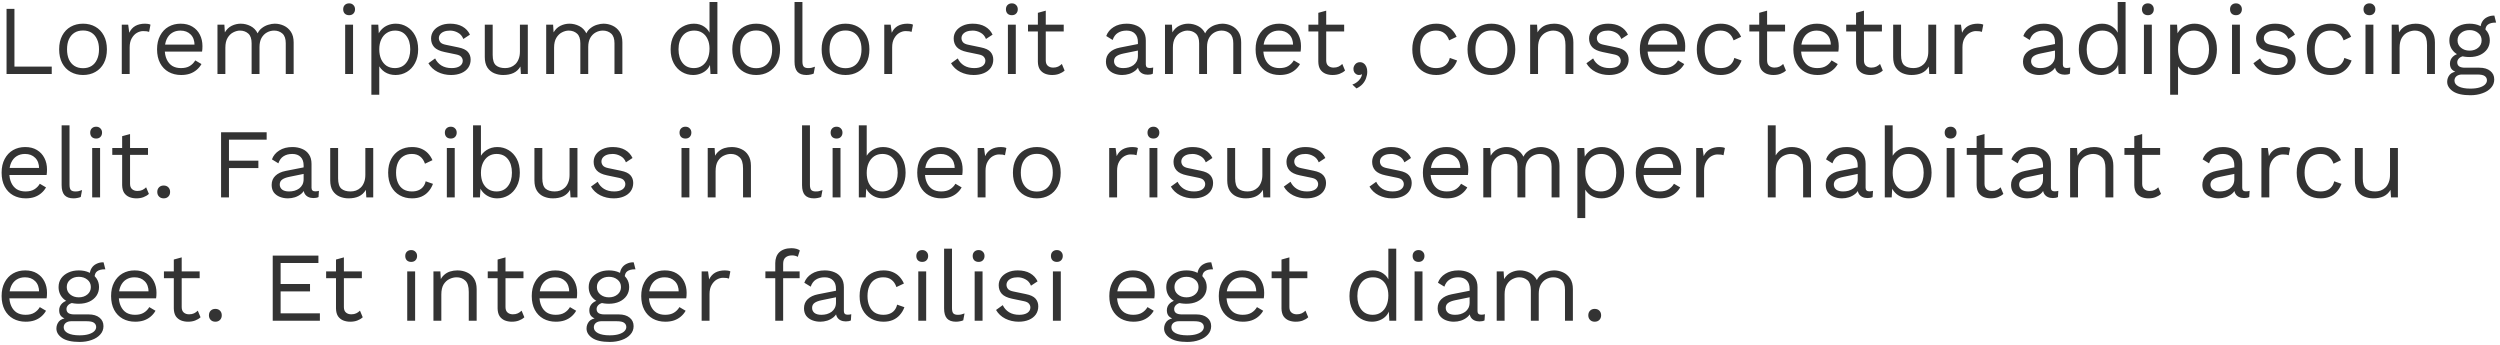 <svg width="608" height="84" viewBox="0 0 608 84" fill="none" xmlns="http://www.w3.org/2000/svg">
<path d="M3.512 16.2H12.584V18H1.592V2.16H3.512V16.2ZM20.192 5.76C21.328 5.76 22.328 6.008 23.192 6.504C24.072 7 24.76 7.72 25.256 8.664C25.752 9.592 26 10.704 26 12C26 13.296 25.752 14.416 25.256 15.36C24.76 16.288 24.072 17 23.192 17.496C22.328 17.992 21.328 18.24 20.192 18.24C19.072 18.24 18.072 17.992 17.192 17.496C16.312 17 15.624 16.288 15.128 15.36C14.632 14.416 14.384 13.296 14.384 12C14.384 10.704 14.632 9.592 15.128 8.664C15.624 7.72 16.312 7 17.192 6.504C18.072 6.008 19.072 5.76 20.192 5.76ZM20.192 7.416C19.376 7.416 18.68 7.6 18.104 7.968C17.528 8.336 17.08 8.864 16.76 9.552C16.456 10.224 16.304 11.04 16.304 12C16.304 12.944 16.456 13.76 16.76 14.448C17.08 15.136 17.528 15.664 18.104 16.032C18.68 16.4 19.376 16.584 20.192 16.584C21.008 16.584 21.704 16.4 22.28 16.032C22.856 15.664 23.296 15.136 23.6 14.448C23.92 13.76 24.08 12.944 24.08 12C24.08 11.04 23.92 10.224 23.6 9.552C23.296 8.864 22.856 8.336 22.28 7.968C21.704 7.6 21.008 7.416 20.192 7.416ZM29.615 18V6H31.175L31.439 7.968C31.775 7.232 32.263 6.68 32.903 6.312C33.559 5.944 34.351 5.76 35.279 5.76C35.487 5.76 35.711 5.776 35.951 5.808C36.207 5.84 36.423 5.904 36.599 6L36.263 7.752C36.087 7.688 35.895 7.64 35.687 7.608C35.479 7.576 35.183 7.56 34.799 7.56C34.303 7.56 33.799 7.704 33.287 7.992C32.791 8.28 32.375 8.72 32.039 9.312C31.703 9.888 31.535 10.624 31.535 11.52V18H29.615ZM44.053 18.24C42.917 18.24 41.901 17.992 41.005 17.496C40.125 17 39.437 16.288 38.941 15.36C38.445 14.416 38.197 13.296 38.197 12C38.197 10.704 38.445 9.592 38.941 8.664C39.437 7.72 40.117 7 40.981 6.504C41.845 6.008 42.829 5.76 43.933 5.76C45.053 5.76 46.005 6 46.789 6.48C47.589 6.96 48.197 7.616 48.613 8.448C49.029 9.264 49.237 10.184 49.237 11.208C49.237 11.48 49.229 11.728 49.213 11.952C49.197 12.176 49.173 12.376 49.141 12.552H39.445V10.848H48.301L47.317 11.04C47.317 9.888 46.997 9 46.357 8.376C45.733 7.752 44.909 7.44 43.885 7.44C43.101 7.44 42.421 7.624 41.845 7.992C41.285 8.344 40.845 8.864 40.525 9.552C40.221 10.224 40.069 11.04 40.069 12C40.069 12.944 40.229 13.76 40.549 14.448C40.869 15.136 41.317 15.664 41.893 16.032C42.485 16.384 43.189 16.56 44.005 16.56C44.885 16.56 45.597 16.392 46.141 16.056C46.701 15.72 47.149 15.264 47.485 14.688L48.997 15.576C48.693 16.12 48.301 16.592 47.821 16.992C47.357 17.392 46.805 17.704 46.165 17.928C45.541 18.136 44.837 18.24 44.053 18.24ZM52.888 18V6H54.568L54.688 7.872C55.12 7.136 55.68 6.6 56.368 6.264C57.072 5.928 57.792 5.76 58.528 5.76C59.376 5.76 60.176 5.952 60.928 6.336C61.68 6.72 62.256 7.312 62.656 8.112C62.912 7.568 63.272 7.128 63.736 6.792C64.2 6.44 64.704 6.184 65.248 6.024C65.808 5.848 66.336 5.76 66.832 5.76C67.6 5.76 68.328 5.92 69.016 6.24C69.72 6.56 70.296 7.056 70.744 7.728C71.192 8.4 71.416 9.264 71.416 10.32V18H69.496V10.512C69.496 9.424 69.224 8.64 68.68 8.16C68.136 7.68 67.464 7.44 66.664 7.44C66.04 7.44 65.456 7.592 64.912 7.896C64.368 8.2 63.928 8.648 63.592 9.24C63.272 9.832 63.112 10.56 63.112 11.424V18H61.192V10.512C61.192 9.424 60.92 8.64 60.376 8.16C59.832 7.68 59.16 7.44 58.36 7.44C57.832 7.44 57.288 7.584 56.728 7.872C56.184 8.144 55.728 8.584 55.36 9.192C54.992 9.8 54.808 10.6 54.808 11.592V18H52.888ZM84.903 3.696C84.471 3.696 84.119 3.568 83.847 3.312C83.591 3.04 83.463 2.688 83.463 2.256C83.463 1.824 83.591 1.48 83.847 1.224C84.119 0.952 84.471 0.816 84.903 0.816C85.335 0.816 85.679 0.952 85.935 1.224C86.207 1.48 86.343 1.824 86.343 2.256C86.343 2.688 86.207 3.04 85.935 3.312C85.679 3.568 85.335 3.696 84.903 3.696ZM85.863 6V18H83.943V6H85.863ZM90.318 23.04V6H91.998L92.166 8.928L91.902 8.592C92.11 8.032 92.422 7.544 92.838 7.128C93.254 6.696 93.758 6.36 94.35 6.12C94.942 5.88 95.582 5.76 96.27 5.76C97.246 5.76 98.142 6.008 98.958 6.504C99.79 7 100.454 7.712 100.95 8.64C101.446 9.568 101.694 10.688 101.694 12C101.694 13.296 101.438 14.416 100.926 15.36C100.43 16.288 99.766 17 98.934 17.496C98.102 17.992 97.19 18.24 96.198 18.24C95.206 18.24 94.334 18 93.582 17.52C92.846 17.024 92.318 16.4 91.998 15.648L92.238 15.288V23.04H90.318ZM96.006 16.56C97.19 16.56 98.11 16.144 98.766 15.312C99.438 14.48 99.774 13.376 99.774 12C99.774 10.624 99.446 9.52 98.79 8.688C98.15 7.856 97.246 7.44 96.078 7.44C95.31 7.44 94.638 7.632 94.062 8.016C93.486 8.384 93.038 8.912 92.718 9.6C92.398 10.272 92.238 11.072 92.238 12C92.238 12.912 92.39 13.712 92.694 14.4C93.014 15.088 93.454 15.624 94.014 16.008C94.59 16.376 95.254 16.56 96.006 16.56ZM109.685 18.24C108.517 18.24 107.437 17.992 106.445 17.496C105.469 17 104.717 16.296 104.189 15.384L105.821 14.208C106.173 14.944 106.685 15.52 107.357 15.936C108.045 16.352 108.869 16.56 109.829 16.56C110.677 16.56 111.341 16.4 111.821 16.08C112.301 15.744 112.541 15.312 112.541 14.784C112.541 14.448 112.429 14.144 112.205 13.872C111.997 13.584 111.589 13.376 110.981 13.248L108.101 12.648C106.933 12.408 106.093 12.008 105.581 11.448C105.085 10.888 104.837 10.192 104.837 9.36C104.837 8.704 105.021 8.104 105.389 7.56C105.773 7.016 106.309 6.584 106.997 6.264C107.701 5.928 108.525 5.76 109.469 5.76C110.653 5.76 111.653 5.992 112.469 6.456C113.285 6.92 113.893 7.576 114.293 8.424L112.685 9.48C112.413 8.776 111.973 8.264 111.365 7.944C110.757 7.608 110.125 7.44 109.469 7.44C108.893 7.44 108.397 7.52 107.981 7.68C107.581 7.84 107.269 8.064 107.045 8.352C106.837 8.624 106.733 8.936 106.733 9.288C106.733 9.64 106.853 9.968 107.093 10.272C107.333 10.56 107.781 10.768 108.437 10.896L111.437 11.52C112.557 11.744 113.341 12.112 113.789 12.624C114.237 13.136 114.461 13.76 114.461 14.496C114.461 15.248 114.261 15.912 113.861 16.488C113.461 17.048 112.901 17.48 112.181 17.784C111.461 18.088 110.629 18.24 109.685 18.24ZM122.365 18.24C121.597 18.24 120.869 18.096 120.181 17.808C119.509 17.52 118.957 17.056 118.525 16.416C118.109 15.76 117.901 14.912 117.901 13.872V6H119.821V13.368C119.821 14.584 120.085 15.424 120.613 15.888C121.141 16.336 121.885 16.56 122.845 16.56C123.293 16.56 123.733 16.488 124.165 16.344C124.597 16.184 124.981 15.944 125.317 15.624C125.669 15.288 125.941 14.864 126.133 14.352C126.341 13.84 126.445 13.232 126.445 12.528V6H128.365V18H126.685L126.565 16.176C126.149 16.896 125.581 17.424 124.861 17.76C124.157 18.08 123.325 18.24 122.365 18.24ZM132.834 18V6H134.514L134.634 7.872C135.066 7.136 135.626 6.6 136.314 6.264C137.018 5.928 137.738 5.76 138.474 5.76C139.322 5.76 140.122 5.952 140.874 6.336C141.626 6.72 142.202 7.312 142.602 8.112C142.858 7.568 143.218 7.128 143.682 6.792C144.146 6.44 144.65 6.184 145.194 6.024C145.754 5.848 146.282 5.76 146.778 5.76C147.546 5.76 148.274 5.92 148.962 6.24C149.666 6.56 150.242 7.056 150.69 7.728C151.138 8.4 151.362 9.264 151.362 10.32V18H149.442V10.512C149.442 9.424 149.17 8.64 148.626 8.16C148.082 7.68 147.41 7.44 146.61 7.44C145.986 7.44 145.402 7.592 144.858 7.896C144.314 8.2 143.874 8.648 143.538 9.24C143.218 9.832 143.058 10.56 143.058 11.424V18H141.138V10.512C141.138 9.424 140.866 8.64 140.322 8.16C139.778 7.68 139.106 7.44 138.306 7.44C137.778 7.44 137.234 7.584 136.674 7.872C136.13 8.144 135.674 8.584 135.306 9.192C134.938 9.8 134.754 10.6 134.754 11.592V18H132.834ZM168.568 18.24C167.576 18.24 166.664 17.992 165.832 17.496C165 17 164.336 16.288 163.84 15.36C163.344 14.416 163.096 13.296 163.096 12C163.096 10.672 163.36 9.544 163.888 8.616C164.416 7.688 165.112 6.984 165.976 6.504C166.84 6.008 167.768 5.76 168.76 5.76C169.752 5.76 170.608 6.016 171.328 6.528C172.064 7.04 172.552 7.72 172.792 8.568L172.552 8.736V0.48H174.472V18H172.792L172.624 15.096L172.888 14.952C172.776 15.656 172.504 16.256 172.072 16.752C171.656 17.232 171.136 17.6 170.512 17.856C169.904 18.112 169.256 18.24 168.568 18.24ZM168.76 16.56C169.528 16.56 170.192 16.368 170.752 15.984C171.328 15.6 171.768 15.056 172.072 14.352C172.392 13.632 172.552 12.792 172.552 11.832C172.552 10.92 172.392 10.136 172.072 9.48C171.768 8.824 171.336 8.32 170.776 7.968C170.232 7.616 169.592 7.44 168.856 7.44C167.64 7.44 166.696 7.856 166.024 8.688C165.352 9.52 165.016 10.624 165.016 12C165.016 13.376 165.344 14.48 166 15.312C166.656 16.144 167.576 16.56 168.76 16.56ZM183.903 5.76C185.039 5.76 186.039 6.008 186.903 6.504C187.783 7 188.471 7.72 188.967 8.664C189.463 9.592 189.711 10.704 189.711 12C189.711 13.296 189.463 14.416 188.967 15.36C188.471 16.288 187.783 17 186.903 17.496C186.039 17.992 185.039 18.24 183.903 18.24C182.783 18.24 181.783 17.992 180.903 17.496C180.023 17 179.335 16.288 178.839 15.36C178.343 14.416 178.095 13.296 178.095 12C178.095 10.704 178.343 9.592 178.839 8.664C179.335 7.72 180.023 7 180.903 6.504C181.783 6.008 182.783 5.76 183.903 5.76ZM183.903 7.416C183.087 7.416 182.391 7.6 181.815 7.968C181.239 8.336 180.791 8.864 180.471 9.552C180.167 10.224 180.015 11.04 180.015 12C180.015 12.944 180.167 13.76 180.471 14.448C180.791 15.136 181.239 15.664 181.815 16.032C182.391 16.4 183.087 16.584 183.903 16.584C184.719 16.584 185.415 16.4 185.991 16.032C186.567 15.664 187.007 15.136 187.311 14.448C187.631 13.76 187.791 12.944 187.791 12C187.791 11.04 187.631 10.224 187.311 9.552C187.007 8.864 186.567 8.336 185.991 7.968C185.415 7.6 184.719 7.416 183.903 7.416ZM195.15 0.48V14.952C195.15 15.56 195.262 15.984 195.486 16.224C195.71 16.448 196.07 16.56 196.566 16.56C196.886 16.56 197.15 16.536 197.358 16.488C197.566 16.44 197.846 16.352 198.198 16.224L197.886 17.904C197.63 18.016 197.35 18.096 197.046 18.144C196.742 18.208 196.43 18.24 196.11 18.24C195.134 18.24 194.406 17.976 193.926 17.448C193.462 16.92 193.23 16.112 193.23 15.024V0.48H195.15ZM205.63 5.76C206.766 5.76 207.766 6.008 208.63 6.504C209.51 7 210.198 7.72 210.694 8.664C211.19 9.592 211.438 10.704 211.438 12C211.438 13.296 211.19 14.416 210.694 15.36C210.198 16.288 209.51 17 208.63 17.496C207.766 17.992 206.766 18.24 205.63 18.24C204.51 18.24 203.51 17.992 202.63 17.496C201.75 17 201.062 16.288 200.566 15.36C200.07 14.416 199.822 13.296 199.822 12C199.822 10.704 200.07 9.592 200.566 8.664C201.062 7.72 201.75 7 202.63 6.504C203.51 6.008 204.51 5.76 205.63 5.76ZM205.63 7.416C204.814 7.416 204.118 7.6 203.542 7.968C202.966 8.336 202.518 8.864 202.198 9.552C201.894 10.224 201.742 11.04 201.742 12C201.742 12.944 201.894 13.76 202.198 14.448C202.518 15.136 202.966 15.664 203.542 16.032C204.118 16.4 204.814 16.584 205.63 16.584C206.446 16.584 207.142 16.4 207.718 16.032C208.294 15.664 208.734 15.136 209.038 14.448C209.358 13.76 209.518 12.944 209.518 12C209.518 11.04 209.358 10.224 209.038 9.552C208.734 8.864 208.294 8.336 207.718 7.968C207.142 7.6 206.446 7.416 205.63 7.416ZM215.052 18V6H216.612L216.876 7.968C217.212 7.232 217.7 6.68 218.34 6.312C218.996 5.944 219.788 5.76 220.716 5.76C220.924 5.76 221.148 5.776 221.388 5.808C221.644 5.84 221.86 5.904 222.036 6L221.7 7.752C221.524 7.688 221.332 7.64 221.124 7.608C220.916 7.576 220.62 7.56 220.236 7.56C219.74 7.56 219.236 7.704 218.724 7.992C218.228 8.28 217.812 8.72 217.476 9.312C217.14 9.888 216.972 10.624 216.972 11.52V18H215.052ZM236.786 18.24C235.618 18.24 234.538 17.992 233.546 17.496C232.57 17 231.818 16.296 231.29 15.384L232.922 14.208C233.274 14.944 233.786 15.52 234.458 15.936C235.146 16.352 235.97 16.56 236.93 16.56C237.778 16.56 238.442 16.4 238.922 16.08C239.402 15.744 239.642 15.312 239.642 14.784C239.642 14.448 239.53 14.144 239.306 13.872C239.098 13.584 238.69 13.376 238.082 13.248L235.202 12.648C234.034 12.408 233.194 12.008 232.682 11.448C232.186 10.888 231.938 10.192 231.938 9.36C231.938 8.704 232.122 8.104 232.49 7.56C232.874 7.016 233.41 6.584 234.098 6.264C234.802 5.928 235.626 5.76 236.57 5.76C237.754 5.76 238.754 5.992 239.57 6.456C240.386 6.92 240.994 7.576 241.394 8.424L239.786 9.48C239.514 8.776 239.074 8.264 238.466 7.944C237.858 7.608 237.226 7.44 236.57 7.44C235.994 7.44 235.498 7.52 235.082 7.68C234.682 7.84 234.37 8.064 234.146 8.352C233.938 8.624 233.834 8.936 233.834 9.288C233.834 9.64 233.954 9.968 234.194 10.272C234.434 10.56 234.882 10.768 235.538 10.896L238.538 11.52C239.658 11.744 240.442 12.112 240.89 12.624C241.338 13.136 241.562 13.76 241.562 14.496C241.562 15.248 241.362 15.912 240.962 16.488C240.562 17.048 240.002 17.48 239.282 17.784C238.562 18.088 237.73 18.24 236.786 18.24ZM246.083 3.696C245.651 3.696 245.299 3.568 245.027 3.312C244.771 3.04 244.643 2.688 244.643 2.256C244.643 1.824 244.771 1.48 245.027 1.224C245.299 0.952 245.651 0.816 246.083 0.816C246.515 0.816 246.859 0.952 247.115 1.224C247.387 1.48 247.523 1.824 247.523 2.256C247.523 2.688 247.387 3.04 247.115 3.312C246.859 3.568 246.515 3.696 246.083 3.696ZM247.043 6V18H245.123V6H247.043ZM254.33 2.592V14.688C254.33 15.28 254.498 15.72 254.834 16.008C255.17 16.296 255.602 16.44 256.13 16.44C256.594 16.44 256.994 16.36 257.33 16.2C257.666 16.04 257.97 15.824 258.242 15.552L258.914 17.16C258.546 17.496 258.106 17.76 257.594 17.952C257.098 18.144 256.522 18.24 255.866 18.24C255.258 18.24 254.69 18.136 254.162 17.928C253.634 17.704 253.21 17.36 252.89 16.896C252.586 16.416 252.426 15.792 252.41 15.024V3.12L254.33 2.592ZM258.698 6V7.656H250.01V6H258.698ZM276.74 10.248C276.74 9.352 276.5 8.664 276.02 8.184C275.54 7.688 274.86 7.44 273.98 7.44C273.148 7.44 272.444 7.624 271.868 7.992C271.292 8.344 270.868 8.92 270.596 9.72L269.036 8.76C269.356 7.864 269.948 7.144 270.812 6.6C271.676 6.04 272.748 5.76 274.028 5.76C274.892 5.76 275.676 5.912 276.38 6.216C277.084 6.504 277.636 6.952 278.036 7.56C278.452 8.152 278.66 8.92 278.66 9.864V15.672C278.66 16.248 278.964 16.536 279.572 16.536C279.876 16.536 280.172 16.496 280.46 16.416L280.364 17.928C280.044 18.088 279.628 18.168 279.116 18.168C278.652 18.168 278.236 18.08 277.868 17.904C277.5 17.728 277.212 17.464 277.004 17.112C276.796 16.744 276.692 16.288 276.692 15.744V15.504L277.172 15.576C276.98 16.2 276.652 16.712 276.188 17.112C275.724 17.496 275.204 17.784 274.628 17.976C274.052 18.152 273.484 18.24 272.924 18.24C272.22 18.24 271.564 18.12 270.956 17.88C270.348 17.64 269.86 17.28 269.492 16.8C269.14 16.304 268.964 15.696 268.964 14.976C268.964 14.08 269.26 13.344 269.852 12.768C270.46 12.176 271.3 11.776 272.372 11.568L277.124 10.632V12.216L273.26 13.008C272.476 13.168 271.892 13.392 271.508 13.68C271.124 13.968 270.932 14.368 270.932 14.88C270.932 15.376 271.124 15.784 271.508 16.104C271.908 16.408 272.468 16.56 273.188 16.56C273.652 16.56 274.092 16.504 274.508 16.392C274.94 16.264 275.324 16.08 275.66 15.84C275.996 15.584 276.26 15.272 276.452 14.904C276.644 14.52 276.74 14.072 276.74 13.56V10.248ZM283.326 18V6H285.006L285.126 7.872C285.558 7.136 286.118 6.6 286.806 6.264C287.51 5.928 288.23 5.76 288.966 5.76C289.814 5.76 290.614 5.952 291.366 6.336C292.118 6.72 292.694 7.312 293.094 8.112C293.35 7.568 293.71 7.128 294.174 6.792C294.638 6.44 295.142 6.184 295.686 6.024C296.246 5.848 296.774 5.76 297.27 5.76C298.038 5.76 298.766 5.92 299.454 6.24C300.158 6.56 300.734 7.056 301.182 7.728C301.63 8.4 301.854 9.264 301.854 10.32V18H299.934V10.512C299.934 9.424 299.662 8.64 299.118 8.16C298.574 7.68 297.902 7.44 297.102 7.44C296.478 7.44 295.894 7.592 295.35 7.896C294.806 8.2 294.366 8.648 294.03 9.24C293.71 9.832 293.55 10.56 293.55 11.424V18H291.63V10.512C291.63 9.424 291.358 8.64 290.814 8.16C290.27 7.68 289.598 7.44 288.798 7.44C288.27 7.44 287.726 7.584 287.166 7.872C286.622 8.144 286.166 8.584 285.798 9.192C285.43 9.8 285.246 10.6 285.246 11.592V18H283.326ZM311.217 18.24C310.081 18.24 309.065 17.992 308.169 17.496C307.289 17 306.601 16.288 306.105 15.36C305.609 14.416 305.361 13.296 305.361 12C305.361 10.704 305.609 9.592 306.105 8.664C306.601 7.72 307.281 7 308.145 6.504C309.009 6.008 309.993 5.76 311.097 5.76C312.217 5.76 313.169 6 313.953 6.48C314.753 6.96 315.361 7.616 315.777 8.448C316.193 9.264 316.401 10.184 316.401 11.208C316.401 11.48 316.393 11.728 316.377 11.952C316.361 12.176 316.337 12.376 316.305 12.552H306.609V10.848H315.465L314.481 11.04C314.481 9.888 314.161 9 313.521 8.376C312.897 7.752 312.073 7.44 311.049 7.44C310.265 7.44 309.585 7.624 309.009 7.992C308.449 8.344 308.009 8.864 307.689 9.552C307.385 10.224 307.233 11.04 307.233 12C307.233 12.944 307.393 13.76 307.713 14.448C308.033 15.136 308.481 15.664 309.057 16.032C309.649 16.384 310.353 16.56 311.169 16.56C312.049 16.56 312.761 16.392 313.305 16.056C313.865 15.72 314.313 15.264 314.649 14.688L316.161 15.576C315.857 16.12 315.465 16.592 314.985 16.992C314.521 17.392 313.969 17.704 313.329 17.928C312.705 18.136 312.001 18.24 311.217 18.24ZM322.533 2.592V14.688C322.533 15.28 322.701 15.72 323.037 16.008C323.373 16.296 323.805 16.44 324.333 16.44C324.797 16.44 325.197 16.36 325.533 16.2C325.869 16.04 326.173 15.824 326.445 15.552L327.117 17.16C326.749 17.496 326.309 17.76 325.797 17.952C325.301 18.144 324.725 18.24 324.069 18.24C323.461 18.24 322.893 18.136 322.365 17.928C321.837 17.704 321.413 17.36 321.093 16.896C320.789 16.416 320.629 15.792 320.613 15.024V3.12L322.533 2.592ZM326.901 6V7.656H318.213V6H326.901ZM330.715 15.12C331.099 15.12 331.419 15.224 331.675 15.432C331.947 15.624 332.155 15.896 332.299 16.248C332.443 16.584 332.515 16.984 332.515 17.448C332.515 17.976 332.419 18.496 332.227 19.008C332.051 19.52 331.771 19.992 331.387 20.424C331.003 20.856 330.507 21.216 329.899 21.504L328.891 20.568C329.323 20.424 329.699 20.224 330.019 19.968C330.355 19.712 330.627 19.424 330.835 19.104C331.043 18.784 331.179 18.456 331.243 18.12L331.147 18.072C331.083 18.12 331.003 18.16 330.907 18.192C330.811 18.224 330.667 18.24 330.475 18.24C330.283 18.24 330.083 18.184 329.875 18.072C329.683 17.96 329.515 17.8 329.371 17.592C329.227 17.368 329.155 17.08 329.155 16.728C329.155 16.44 329.227 16.176 329.371 15.936C329.515 15.68 329.699 15.48 329.923 15.336C330.163 15.192 330.427 15.12 330.715 15.12ZM349.278 5.76C350.11 5.76 350.838 5.888 351.462 6.144C352.102 6.4 352.654 6.768 353.118 7.248C353.582 7.728 353.958 8.296 354.246 8.952L352.422 9.816C352.166 9.048 351.774 8.464 351.246 8.064C350.734 7.648 350.062 7.44 349.23 7.44C348.43 7.44 347.742 7.624 347.166 7.992C346.59 8.344 346.15 8.864 345.846 9.552C345.542 10.224 345.39 11.04 345.39 12C345.39 12.944 345.542 13.76 345.846 14.448C346.15 15.136 346.59 15.664 347.166 16.032C347.742 16.384 348.43 16.56 349.23 16.56C349.854 16.56 350.39 16.464 350.838 16.272C351.302 16.08 351.678 15.8 351.966 15.432C352.27 15.064 352.478 14.616 352.59 14.088L354.366 14.712C354.094 15.448 353.718 16.08 353.238 16.608C352.774 17.136 352.206 17.544 351.534 17.832C350.878 18.104 350.126 18.24 349.278 18.24C348.158 18.24 347.158 17.992 346.278 17.496C345.398 17 344.71 16.288 344.214 15.36C343.718 14.416 343.47 13.296 343.47 12C343.47 10.704 343.718 9.592 344.214 8.664C344.71 7.72 345.398 7 346.278 6.504C347.158 6.008 348.158 5.76 349.278 5.76ZM362.708 5.76C363.844 5.76 364.844 6.008 365.708 6.504C366.588 7 367.276 7.72 367.772 8.664C368.268 9.592 368.516 10.704 368.516 12C368.516 13.296 368.268 14.416 367.772 15.36C367.276 16.288 366.588 17 365.708 17.496C364.844 17.992 363.844 18.24 362.708 18.24C361.588 18.24 360.588 17.992 359.708 17.496C358.828 17 358.14 16.288 357.644 15.36C357.148 14.416 356.9 13.296 356.9 12C356.9 10.704 357.148 9.592 357.644 8.664C358.14 7.72 358.828 7 359.708 6.504C360.588 6.008 361.588 5.76 362.708 5.76ZM362.708 7.416C361.892 7.416 361.196 7.6 360.62 7.968C360.044 8.336 359.596 8.864 359.276 9.552C358.972 10.224 358.82 11.04 358.82 12C358.82 12.944 358.972 13.76 359.276 14.448C359.596 15.136 360.044 15.664 360.62 16.032C361.196 16.4 361.892 16.584 362.708 16.584C363.524 16.584 364.22 16.4 364.796 16.032C365.372 15.664 365.812 15.136 366.116 14.448C366.436 13.76 366.596 12.944 366.596 12C366.596 11.04 366.436 10.224 366.116 9.552C365.812 8.864 365.372 8.336 364.796 7.968C364.22 7.6 363.524 7.416 362.708 7.416ZM372.13 18V6H373.81L373.978 8.688L373.666 8.424C373.922 7.784 374.266 7.272 374.698 6.888C375.13 6.488 375.626 6.2 376.186 6.024C376.762 5.848 377.354 5.76 377.962 5.76C378.826 5.76 379.61 5.928 380.314 6.264C381.018 6.584 381.578 7.08 381.994 7.752C382.426 8.424 382.642 9.28 382.642 10.32V18H380.722V10.992C380.722 9.664 380.434 8.744 379.858 8.232C379.298 7.704 378.602 7.44 377.77 7.44C377.194 7.44 376.618 7.576 376.042 7.848C375.466 8.12 374.986 8.56 374.602 9.168C374.234 9.776 374.05 10.592 374.05 11.616V18H372.13ZM391.31 18.24C390.142 18.24 389.062 17.992 388.07 17.496C387.094 17 386.342 16.296 385.814 15.384L387.446 14.208C387.798 14.944 388.31 15.52 388.982 15.936C389.67 16.352 390.494 16.56 391.454 16.56C392.302 16.56 392.966 16.4 393.446 16.08C393.926 15.744 394.166 15.312 394.166 14.784C394.166 14.448 394.054 14.144 393.83 13.872C393.622 13.584 393.214 13.376 392.606 13.248L389.726 12.648C388.558 12.408 387.718 12.008 387.206 11.448C386.71 10.888 386.462 10.192 386.462 9.36C386.462 8.704 386.646 8.104 387.014 7.56C387.398 7.016 387.934 6.584 388.622 6.264C389.326 5.928 390.15 5.76 391.094 5.76C392.278 5.76 393.278 5.992 394.094 6.456C394.91 6.92 395.518 7.576 395.918 8.424L394.31 9.48C394.038 8.776 393.598 8.264 392.99 7.944C392.382 7.608 391.75 7.44 391.094 7.44C390.518 7.44 390.022 7.52 389.606 7.68C389.206 7.84 388.894 8.064 388.67 8.352C388.462 8.624 388.358 8.936 388.358 9.288C388.358 9.64 388.478 9.968 388.718 10.272C388.958 10.56 389.406 10.768 390.062 10.896L393.062 11.52C394.182 11.744 394.966 12.112 395.414 12.624C395.862 13.136 396.086 13.76 396.086 14.496C396.086 15.248 395.886 15.912 395.486 16.488C395.086 17.048 394.526 17.48 393.806 17.784C393.086 18.088 392.254 18.24 391.31 18.24ZM404.662 18.24C403.526 18.24 402.51 17.992 401.614 17.496C400.734 17 400.046 16.288 399.55 15.36C399.054 14.416 398.806 13.296 398.806 12C398.806 10.704 399.054 9.592 399.55 8.664C400.046 7.72 400.726 7 401.59 6.504C402.454 6.008 403.438 5.76 404.542 5.76C405.662 5.76 406.614 6 407.398 6.48C408.198 6.96 408.806 7.616 409.222 8.448C409.638 9.264 409.846 10.184 409.846 11.208C409.846 11.48 409.838 11.728 409.822 11.952C409.806 12.176 409.782 12.376 409.75 12.552H400.054V10.848H408.91L407.926 11.04C407.926 9.888 407.606 9 406.966 8.376C406.342 7.752 405.518 7.44 404.494 7.44C403.71 7.44 403.03 7.624 402.454 7.992C401.894 8.344 401.454 8.864 401.134 9.552C400.83 10.224 400.678 11.04 400.678 12C400.678 12.944 400.838 13.76 401.158 14.448C401.478 15.136 401.926 15.664 402.502 16.032C403.094 16.384 403.798 16.56 404.614 16.56C405.494 16.56 406.206 16.392 406.75 16.056C407.31 15.72 407.758 15.264 408.094 14.688L409.606 15.576C409.302 16.12 408.91 16.592 408.43 16.992C407.966 17.392 407.414 17.704 406.774 17.928C406.15 18.136 405.446 18.24 404.662 18.24ZM418.466 5.76C419.298 5.76 420.026 5.888 420.65 6.144C421.29 6.4 421.842 6.768 422.306 7.248C422.77 7.728 423.146 8.296 423.434 8.952L421.61 9.816C421.354 9.048 420.962 8.464 420.434 8.064C419.922 7.648 419.25 7.44 418.418 7.44C417.618 7.44 416.93 7.624 416.354 7.992C415.778 8.344 415.338 8.864 415.034 9.552C414.73 10.224 414.578 11.04 414.578 12C414.578 12.944 414.73 13.76 415.034 14.448C415.338 15.136 415.778 15.664 416.354 16.032C416.93 16.384 417.618 16.56 418.418 16.56C419.042 16.56 419.578 16.464 420.026 16.272C420.49 16.08 420.866 15.8 421.154 15.432C421.458 15.064 421.666 14.616 421.778 14.088L423.554 14.712C423.282 15.448 422.906 16.08 422.426 16.608C421.962 17.136 421.394 17.544 420.722 17.832C420.066 18.104 419.314 18.24 418.466 18.24C417.346 18.24 416.346 17.992 415.466 17.496C414.586 17 413.898 16.288 413.402 15.36C412.906 14.416 412.658 13.296 412.658 12C412.658 10.704 412.906 9.592 413.402 8.664C413.898 7.72 414.586 7 415.466 6.504C416.346 6.008 417.346 5.76 418.466 5.76ZM429.759 2.592V14.688C429.759 15.28 429.927 15.72 430.263 16.008C430.599 16.296 431.031 16.44 431.559 16.44C432.023 16.44 432.423 16.36 432.759 16.2C433.095 16.04 433.399 15.824 433.671 15.552L434.343 17.16C433.975 17.496 433.535 17.76 433.023 17.952C432.527 18.144 431.951 18.24 431.295 18.24C430.687 18.24 430.119 18.136 429.591 17.928C429.063 17.704 428.639 17.36 428.319 16.896C428.015 16.416 427.855 15.792 427.839 15.024V3.12L429.759 2.592ZM434.127 6V7.656H425.439V6H434.127ZM441.998 18.24C440.862 18.24 439.846 17.992 438.95 17.496C438.07 17 437.382 16.288 436.886 15.36C436.39 14.416 436.142 13.296 436.142 12C436.142 10.704 436.39 9.592 436.886 8.664C437.382 7.72 438.062 7 438.926 6.504C439.79 6.008 440.774 5.76 441.878 5.76C442.998 5.76 443.95 6 444.734 6.48C445.534 6.96 446.142 7.616 446.558 8.448C446.974 9.264 447.182 10.184 447.182 11.208C447.182 11.48 447.174 11.728 447.158 11.952C447.142 12.176 447.118 12.376 447.086 12.552H437.39V10.848H446.246L445.262 11.04C445.262 9.888 444.942 9 444.302 8.376C443.678 7.752 442.854 7.44 441.83 7.44C441.046 7.44 440.366 7.624 439.79 7.992C439.23 8.344 438.79 8.864 438.47 9.552C438.166 10.224 438.014 11.04 438.014 12C438.014 12.944 438.174 13.76 438.494 14.448C438.814 15.136 439.262 15.664 439.838 16.032C440.43 16.384 441.134 16.56 441.95 16.56C442.83 16.56 443.542 16.392 444.086 16.056C444.646 15.72 445.094 15.264 445.43 14.688L446.942 15.576C446.638 16.12 446.246 16.592 445.766 16.992C445.302 17.392 444.75 17.704 444.11 17.928C443.486 18.136 442.782 18.24 441.998 18.24ZM453.314 2.592V14.688C453.314 15.28 453.482 15.72 453.818 16.008C454.154 16.296 454.586 16.44 455.114 16.44C455.578 16.44 455.978 16.36 456.314 16.2C456.65 16.04 456.954 15.824 457.226 15.552L457.898 17.16C457.53 17.496 457.09 17.76 456.578 17.952C456.082 18.144 455.506 18.24 454.85 18.24C454.242 18.24 453.674 18.136 453.146 17.928C452.618 17.704 452.194 17.36 451.874 16.896C451.57 16.416 451.41 15.792 451.394 15.024V3.12L453.314 2.592ZM457.682 6V7.656H448.994V6H457.682ZM464.881 18.24C464.113 18.24 463.385 18.096 462.697 17.808C462.025 17.52 461.473 17.056 461.041 16.416C460.625 15.76 460.417 14.912 460.417 13.872V6H462.337V13.368C462.337 14.584 462.601 15.424 463.129 15.888C463.657 16.336 464.401 16.56 465.361 16.56C465.809 16.56 466.249 16.488 466.681 16.344C467.113 16.184 467.497 15.944 467.833 15.624C468.185 15.288 468.457 14.864 468.649 14.352C468.857 13.84 468.961 13.232 468.961 12.528V6H470.881V18H469.201L469.081 16.176C468.665 16.896 468.097 17.424 467.377 17.76C466.673 18.08 465.841 18.24 464.881 18.24ZM475.349 18V6H476.909L477.173 7.968C477.509 7.232 477.997 6.68 478.637 6.312C479.293 5.944 480.085 5.76 481.013 5.76C481.221 5.76 481.445 5.776 481.685 5.808C481.941 5.84 482.157 5.904 482.333 6L481.997 7.752C481.821 7.688 481.629 7.64 481.421 7.608C481.213 7.576 480.917 7.56 480.533 7.56C480.037 7.56 479.533 7.704 479.021 7.992C478.525 8.28 478.109 8.72 477.773 9.312C477.437 9.888 477.269 10.624 477.269 11.52V18H475.349ZM499.771 10.248C499.771 9.352 499.531 8.664 499.051 8.184C498.571 7.688 497.891 7.44 497.011 7.44C496.179 7.44 495.475 7.624 494.899 7.992C494.323 8.344 493.899 8.92 493.627 9.72L492.067 8.76C492.387 7.864 492.979 7.144 493.843 6.6C494.707 6.04 495.779 5.76 497.059 5.76C497.923 5.76 498.707 5.912 499.411 6.216C500.115 6.504 500.667 6.952 501.067 7.56C501.483 8.152 501.691 8.92 501.691 9.864V15.672C501.691 16.248 501.995 16.536 502.603 16.536C502.907 16.536 503.203 16.496 503.491 16.416L503.395 17.928C503.075 18.088 502.659 18.168 502.147 18.168C501.683 18.168 501.267 18.08 500.899 17.904C500.531 17.728 500.243 17.464 500.035 17.112C499.827 16.744 499.723 16.288 499.723 15.744V15.504L500.203 15.576C500.011 16.2 499.683 16.712 499.219 17.112C498.755 17.496 498.235 17.784 497.659 17.976C497.083 18.152 496.515 18.24 495.955 18.24C495.251 18.24 494.595 18.12 493.987 17.88C493.379 17.64 492.891 17.28 492.523 16.8C492.171 16.304 491.995 15.696 491.995 14.976C491.995 14.08 492.291 13.344 492.883 12.768C493.491 12.176 494.331 11.776 495.403 11.568L500.155 10.632V12.216L496.291 13.008C495.507 13.168 494.923 13.392 494.539 13.68C494.155 13.968 493.963 14.368 493.963 14.88C493.963 15.376 494.155 15.784 494.539 16.104C494.939 16.408 495.499 16.56 496.219 16.56C496.683 16.56 497.123 16.504 497.539 16.392C497.971 16.264 498.355 16.08 498.691 15.84C499.027 15.584 499.291 15.272 499.483 14.904C499.675 14.52 499.771 14.072 499.771 13.56V10.248ZM511.037 18.24C510.045 18.24 509.133 17.992 508.301 17.496C507.469 17 506.805 16.288 506.309 15.36C505.813 14.416 505.565 13.296 505.565 12C505.565 10.672 505.829 9.544 506.357 8.616C506.885 7.688 507.581 6.984 508.445 6.504C509.309 6.008 510.237 5.76 511.229 5.76C512.221 5.76 513.077 6.016 513.797 6.528C514.533 7.04 515.021 7.72 515.261 8.568L515.021 8.736V0.48H516.941V18H515.261L515.093 15.096L515.357 14.952C515.245 15.656 514.973 16.256 514.541 16.752C514.125 17.232 513.605 17.6 512.981 17.856C512.373 18.112 511.725 18.24 511.037 18.24ZM511.229 16.56C511.997 16.56 512.661 16.368 513.221 15.984C513.797 15.6 514.237 15.056 514.541 14.352C514.861 13.632 515.021 12.792 515.021 11.832C515.021 10.92 514.861 10.136 514.541 9.48C514.237 8.824 513.805 8.32 513.245 7.968C512.701 7.616 512.061 7.44 511.325 7.44C510.109 7.44 509.165 7.856 508.493 8.688C507.821 9.52 507.485 10.624 507.485 12C507.485 13.376 507.813 14.48 508.469 15.312C509.125 16.144 510.045 16.56 511.229 16.56ZM522.364 3.696C521.932 3.696 521.58 3.568 521.308 3.312C521.052 3.04 520.924 2.688 520.924 2.256C520.924 1.824 521.052 1.48 521.308 1.224C521.58 0.952 521.932 0.816 522.364 0.816C522.796 0.816 523.14 0.952 523.396 1.224C523.668 1.48 523.804 1.824 523.804 2.256C523.804 2.688 523.668 3.04 523.396 3.312C523.14 3.568 522.796 3.696 522.364 3.696ZM523.324 6V18H521.404V6H523.324ZM527.779 23.04V6H529.459L529.627 8.928L529.363 8.592C529.571 8.032 529.883 7.544 530.299 7.128C530.715 6.696 531.219 6.36 531.811 6.12C532.403 5.88 533.043 5.76 533.731 5.76C534.707 5.76 535.603 6.008 536.419 6.504C537.251 7 537.915 7.712 538.411 8.64C538.907 9.568 539.155 10.688 539.155 12C539.155 13.296 538.899 14.416 538.387 15.36C537.891 16.288 537.227 17 536.395 17.496C535.563 17.992 534.651 18.24 533.659 18.24C532.667 18.24 531.795 18 531.043 17.52C530.307 17.024 529.779 16.4 529.459 15.648L529.699 15.288V23.04H527.779ZM533.467 16.56C534.651 16.56 535.571 16.144 536.227 15.312C536.899 14.48 537.235 13.376 537.235 12C537.235 10.624 536.907 9.52 536.251 8.688C535.611 7.856 534.707 7.44 533.539 7.44C532.771 7.44 532.099 7.632 531.523 8.016C530.947 8.384 530.499 8.912 530.179 9.6C529.859 10.272 529.699 11.072 529.699 12C529.699 12.912 529.851 13.712 530.155 14.4C530.475 15.088 530.915 15.624 531.475 16.008C532.051 16.376 532.715 16.56 533.467 16.56ZM543.786 3.696C543.354 3.696 543.002 3.568 542.73 3.312C542.474 3.04 542.346 2.688 542.346 2.256C542.346 1.824 542.474 1.48 542.73 1.224C543.002 0.952 543.354 0.816 543.786 0.816C544.218 0.816 544.562 0.952 544.818 1.224C545.09 1.48 545.226 1.824 545.226 2.256C545.226 2.688 545.09 3.04 544.818 3.312C544.562 3.568 544.218 3.696 543.786 3.696ZM544.746 6V18H542.826V6H544.746ZM553.521 18.24C552.353 18.24 551.273 17.992 550.281 17.496C549.305 17 548.553 16.296 548.025 15.384L549.657 14.208C550.009 14.944 550.521 15.52 551.193 15.936C551.881 16.352 552.705 16.56 553.665 16.56C554.513 16.56 555.177 16.4 555.657 16.08C556.137 15.744 556.377 15.312 556.377 14.784C556.377 14.448 556.265 14.144 556.041 13.872C555.833 13.584 555.425 13.376 554.817 13.248L551.937 12.648C550.769 12.408 549.929 12.008 549.417 11.448C548.921 10.888 548.673 10.192 548.673 9.36C548.673 8.704 548.857 8.104 549.225 7.56C549.609 7.016 550.145 6.584 550.833 6.264C551.537 5.928 552.361 5.76 553.305 5.76C554.489 5.76 555.489 5.992 556.305 6.456C557.121 6.92 557.729 7.576 558.129 8.424L556.521 9.48C556.249 8.776 555.809 8.264 555.201 7.944C554.593 7.608 553.961 7.44 553.305 7.44C552.729 7.44 552.233 7.52 551.817 7.68C551.417 7.84 551.105 8.064 550.881 8.352C550.673 8.624 550.569 8.936 550.569 9.288C550.569 9.64 550.689 9.968 550.929 10.272C551.169 10.56 551.617 10.768 552.273 10.896L555.273 11.52C556.393 11.744 557.177 12.112 557.625 12.624C558.073 13.136 558.297 13.76 558.297 14.496C558.297 15.248 558.097 15.912 557.697 16.488C557.297 17.048 556.737 17.48 556.017 17.784C555.297 18.088 554.465 18.24 553.521 18.24ZM566.825 5.76C567.657 5.76 568.385 5.888 569.009 6.144C569.649 6.4 570.201 6.768 570.665 7.248C571.129 7.728 571.505 8.296 571.793 8.952L569.969 9.816C569.713 9.048 569.321 8.464 568.793 8.064C568.281 7.648 567.609 7.44 566.777 7.44C565.977 7.44 565.289 7.624 564.713 7.992C564.137 8.344 563.697 8.864 563.393 9.552C563.089 10.224 562.937 11.04 562.937 12C562.937 12.944 563.089 13.76 563.393 14.448C563.697 15.136 564.137 15.664 564.713 16.032C565.289 16.384 565.977 16.56 566.777 16.56C567.401 16.56 567.937 16.464 568.385 16.272C568.849 16.08 569.225 15.8 569.513 15.432C569.817 15.064 570.025 14.616 570.137 14.088L571.913 14.712C571.641 15.448 571.265 16.08 570.785 16.608C570.321 17.136 569.753 17.544 569.081 17.832C568.425 18.104 567.673 18.24 566.825 18.24C565.705 18.24 564.705 17.992 563.825 17.496C562.945 17 562.257 16.288 561.761 15.36C561.265 14.416 561.017 13.296 561.017 12C561.017 10.704 561.265 9.592 561.761 8.664C562.257 7.72 562.945 7 563.825 6.504C564.705 6.008 565.705 5.76 566.825 5.76ZM576.247 3.696C575.815 3.696 575.463 3.568 575.191 3.312C574.935 3.04 574.807 2.688 574.807 2.256C574.807 1.824 574.935 1.48 575.191 1.224C575.463 0.952 575.815 0.816 576.247 0.816C576.679 0.816 577.023 0.952 577.279 1.224C577.551 1.48 577.687 1.824 577.687 2.256C577.687 2.688 577.551 3.04 577.279 3.312C577.023 3.568 576.679 3.696 576.247 3.696ZM577.207 6V18H575.287V6H577.207ZM581.662 18V6H583.342L583.51 8.688L583.198 8.424C583.454 7.784 583.798 7.272 584.23 6.888C584.662 6.488 585.158 6.2 585.718 6.024C586.294 5.848 586.886 5.76 587.494 5.76C588.358 5.76 589.142 5.928 589.846 6.264C590.55 6.584 591.11 7.08 591.526 7.752C591.958 8.424 592.174 9.28 592.174 10.32V18H590.254V10.992C590.254 9.664 589.966 8.744 589.39 8.232C588.83 7.704 588.134 7.44 587.302 7.44C586.726 7.44 586.15 7.576 585.574 7.848C584.998 8.12 584.518 8.56 584.134 9.168C583.766 9.776 583.582 10.592 583.582 11.616V18H581.662ZM606.625 3.792L607.057 5.496C607.041 5.496 607.017 5.496 606.985 5.496C606.953 5.496 606.921 5.496 606.889 5.496C606.105 5.496 605.497 5.656 605.065 5.976C604.649 6.28 604.441 6.776 604.441 7.464L603.265 6.864C603.265 6.24 603.409 5.696 603.697 5.232C603.985 4.768 604.377 4.416 604.873 4.176C605.369 3.92 605.913 3.792 606.505 3.792C606.521 3.792 606.537 3.792 606.553 3.792C606.585 3.792 606.609 3.792 606.625 3.792ZM602.977 16.464C604.113 16.464 605.001 16.728 605.641 17.256C606.281 17.768 606.601 18.456 606.601 19.32C606.601 20.104 606.337 20.784 605.809 21.36C605.297 21.936 604.601 22.376 603.721 22.68C602.857 23 601.881 23.16 600.793 23.16C598.905 23.16 597.489 22.84 596.545 22.2C595.617 21.56 595.153 20.792 595.153 19.896C595.153 19.256 595.361 18.68 595.777 18.168C596.209 17.672 596.929 17.392 597.937 17.328L597.769 17.688C597.225 17.544 596.761 17.304 596.377 16.968C596.009 16.616 595.825 16.112 595.825 15.456C595.825 14.8 596.065 14.24 596.545 13.776C597.041 13.296 597.769 13 598.729 12.888L600.001 13.536H599.761C598.977 13.616 598.417 13.816 598.081 14.136C597.761 14.44 597.601 14.776 597.601 15.144C597.601 15.592 597.761 15.928 598.081 16.152C598.417 16.36 598.881 16.464 599.473 16.464H602.977ZM600.769 21.552C601.697 21.552 602.457 21.456 603.049 21.264C603.657 21.072 604.105 20.824 604.393 20.52C604.681 20.216 604.825 19.888 604.825 19.536C604.825 19.104 604.649 18.76 604.297 18.504C603.961 18.248 603.345 18.12 602.449 18.12H598.753C598.241 18.12 597.809 18.248 597.457 18.504C597.105 18.776 596.929 19.144 596.929 19.608C596.929 20.2 597.265 20.672 597.937 21.024C598.625 21.376 599.569 21.552 600.769 21.552ZM600.601 5.76C601.561 5.76 602.409 5.936 603.145 6.288C603.897 6.624 604.481 7.096 604.897 7.704C605.313 8.312 605.521 9.016 605.521 9.816C605.521 10.6 605.313 11.304 604.897 11.928C604.481 12.536 603.897 13.016 603.145 13.368C602.409 13.704 601.561 13.872 600.601 13.872C599.017 13.872 597.801 13.496 596.953 12.744C596.105 11.976 595.681 11 595.681 9.816C595.681 9.016 595.889 8.312 596.305 7.704C596.737 7.096 597.321 6.624 598.057 6.288C598.793 5.936 599.641 5.76 600.601 5.76ZM600.601 7.32C599.769 7.32 599.073 7.552 598.513 8.016C597.953 8.464 597.673 9.064 597.673 9.816C597.673 10.552 597.953 11.152 598.513 11.616C599.073 12.08 599.769 12.312 600.601 12.312C601.433 12.312 602.129 12.08 602.689 11.616C603.249 11.152 603.529 10.552 603.529 9.816C603.529 9.064 603.249 8.464 602.689 8.016C602.129 7.552 601.433 7.32 600.601 7.32ZM6.248 48.24C5.112 48.24 4.096 47.992 3.2 47.496C2.32 47 1.632 46.288 1.136 45.36C0.64 44.416 0.392 43.296 0.392 42C0.392 40.704 0.64 39.592 1.136 38.664C1.632 37.72 2.312 37 3.176 36.504C4.04 36.008 5.024 35.76 6.128 35.76C7.248 35.76 8.2 36 8.984 36.48C9.784 36.96 10.392 37.616 10.808 38.448C11.224 39.264 11.432 40.184 11.432 41.208C11.432 41.48 11.424 41.728 11.408 41.952C11.392 42.176 11.368 42.376 11.336 42.552H1.64V40.848H10.496L9.512 41.04C9.512 39.888 9.192 39 8.552 38.376C7.928 37.752 7.104 37.44 6.08 37.44C5.296 37.44 4.616 37.624 4.04 37.992C3.48 38.344 3.04 38.864 2.72 39.552C2.416 40.224 2.264 41.04 2.264 42C2.264 42.944 2.424 43.76 2.744 44.448C3.064 45.136 3.512 45.664 4.088 46.032C4.68 46.384 5.384 46.56 6.2 46.56C7.08 46.56 7.792 46.392 8.336 46.056C8.896 45.72 9.344 45.264 9.68 44.688L11.192 45.576C10.888 46.12 10.496 46.592 10.016 46.992C9.552 47.392 9 47.704 8.36 47.928C7.736 48.136 7.032 48.24 6.248 48.24ZM16.908 30.48V44.952C16.908 45.56 17.02 45.984 17.244 46.224C17.468 46.448 17.828 46.56 18.324 46.56C18.644 46.56 18.908 46.536 19.116 46.488C19.324 46.44 19.604 46.352 19.956 46.224L19.644 47.904C19.388 48.016 19.108 48.096 18.804 48.144C18.5 48.208 18.188 48.24 17.868 48.24C16.892 48.24 16.164 47.976 15.684 47.448C15.22 46.92 14.988 46.112 14.988 45.024V30.48H16.908ZM23.38 33.696C22.948 33.696 22.596 33.568 22.323 33.312C22.067 33.04 21.939 32.688 21.939 32.256C21.939 31.824 22.067 31.48 22.323 31.224C22.596 30.952 22.948 30.816 23.38 30.816C23.811 30.816 24.155 30.952 24.412 31.224C24.683 31.48 24.82 31.824 24.82 32.256C24.82 32.688 24.683 33.04 24.412 33.312C24.155 33.568 23.811 33.696 23.38 33.696ZM24.34 36V48H22.419V36H24.34ZM31.627 32.592V44.688C31.627 45.28 31.794 45.72 32.13 46.008C32.467 46.296 32.898 46.44 33.426 46.44C33.891 46.44 34.291 46.36 34.627 46.2C34.962 46.04 35.267 45.824 35.538 45.552L36.211 47.16C35.843 47.496 35.403 47.76 34.891 47.952C34.395 48.144 33.819 48.24 33.163 48.24C32.554 48.24 31.986 48.136 31.459 47.928C30.93 47.704 30.506 47.36 30.186 46.896C29.883 46.416 29.723 45.792 29.706 45.024V33.12L31.627 32.592ZM35.995 36V37.656H27.306V36H35.995ZM39.809 45.12C40.273 45.12 40.649 45.264 40.937 45.552C41.225 45.84 41.369 46.216 41.369 46.68C41.369 47.144 41.225 47.52 40.937 47.808C40.649 48.096 40.273 48.24 39.809 48.24C39.345 48.24 38.969 48.096 38.681 47.808C38.393 47.52 38.249 47.144 38.249 46.68C38.249 46.216 38.393 45.84 38.681 45.552C38.969 45.264 39.345 45.12 39.809 45.12ZM64.852 33.96H55.684V39.072H62.836V40.872H55.684V48H53.764V32.16H64.852V33.96ZM73.842 40.248C73.842 39.352 73.602 38.664 73.122 38.184C72.642 37.688 71.962 37.44 71.082 37.44C70.25 37.44 69.546 37.624 68.97 37.992C68.394 38.344 67.97 38.92 67.698 39.72L66.138 38.76C66.458 37.864 67.05 37.144 67.914 36.6C68.778 36.04 69.85 35.76 71.13 35.76C71.994 35.76 72.778 35.912 73.482 36.216C74.186 36.504 74.738 36.952 75.138 37.56C75.554 38.152 75.762 38.92 75.762 39.864V45.672C75.762 46.248 76.066 46.536 76.674 46.536C76.978 46.536 77.274 46.496 77.562 46.416L77.466 47.928C77.146 48.088 76.73 48.168 76.218 48.168C75.754 48.168 75.338 48.08 74.97 47.904C74.602 47.728 74.314 47.464 74.106 47.112C73.898 46.744 73.794 46.288 73.794 45.744V45.504L74.274 45.576C74.082 46.2 73.754 46.712 73.29 47.112C72.826 47.496 72.306 47.784 71.73 47.976C71.154 48.152 70.586 48.24 70.026 48.24C69.322 48.24 68.666 48.12 68.058 47.88C67.45 47.64 66.962 47.28 66.594 46.8C66.242 46.304 66.066 45.696 66.066 44.976C66.066 44.08 66.362 43.344 66.954 42.768C67.562 42.176 68.402 41.776 69.474 41.568L74.226 40.632V42.216L70.362 43.008C69.578 43.168 68.994 43.392 68.61 43.68C68.226 43.968 68.034 44.368 68.034 44.88C68.034 45.376 68.226 45.784 68.61 46.104C69.01 46.408 69.57 46.56 70.29 46.56C70.754 46.56 71.194 46.504 71.61 46.392C72.042 46.264 72.426 46.08 72.762 45.84C73.098 45.584 73.362 45.272 73.554 44.904C73.746 44.52 73.842 44.072 73.842 43.56V40.248ZM84.771 48.24C84.003 48.24 83.275 48.096 82.587 47.808C81.915 47.52 81.363 47.056 80.931 46.416C80.515 45.76 80.307 44.912 80.307 43.872V36H82.227V43.368C82.227 44.584 82.491 45.424 83.019 45.888C83.547 46.336 84.291 46.56 85.251 46.56C85.699 46.56 86.139 46.488 86.571 46.344C87.003 46.184 87.387 45.944 87.723 45.624C88.075 45.288 88.347 44.864 88.539 44.352C88.747 43.84 88.851 43.232 88.851 42.528V36H90.771V48H89.091L88.971 46.176C88.555 46.896 87.987 47.424 87.267 47.76C86.563 48.08 85.731 48.24 84.771 48.24ZM100.208 35.76C101.04 35.76 101.768 35.888 102.392 36.144C103.032 36.4 103.584 36.768 104.048 37.248C104.512 37.728 104.888 38.296 105.176 38.952L103.352 39.816C103.096 39.048 102.704 38.464 102.176 38.064C101.664 37.648 100.992 37.44 100.16 37.44C99.36 37.44 98.672 37.624 98.096 37.992C97.52 38.344 97.08 38.864 96.776 39.552C96.472 40.224 96.32 41.04 96.32 42C96.32 42.944 96.472 43.76 96.776 44.448C97.08 45.136 97.52 45.664 98.096 46.032C98.672 46.384 99.36 46.56 100.16 46.56C100.784 46.56 101.32 46.464 101.768 46.272C102.232 46.08 102.608 45.8 102.896 45.432C103.2 45.064 103.408 44.616 103.52 44.088L105.296 44.712C105.024 45.448 104.648 46.08 104.168 46.608C103.704 47.136 103.136 47.544 102.464 47.832C101.808 48.104 101.056 48.24 100.208 48.24C99.088 48.24 98.088 47.992 97.208 47.496C96.328 47 95.64 46.288 95.144 45.36C94.648 44.416 94.4 43.296 94.4 42C94.4 40.704 94.648 39.592 95.144 38.664C95.64 37.72 96.328 37 97.208 36.504C98.088 36.008 99.088 35.76 100.208 35.76ZM109.63 33.696C109.198 33.696 108.846 33.568 108.574 33.312C108.318 33.04 108.19 32.688 108.19 32.256C108.19 31.824 108.318 31.48 108.574 31.224C108.846 30.952 109.198 30.816 109.63 30.816C110.062 30.816 110.406 30.952 110.662 31.224C110.934 31.48 111.07 31.824 111.07 32.256C111.07 32.688 110.934 33.04 110.662 33.312C110.406 33.568 110.062 33.696 109.63 33.696ZM110.59 36V48H108.67V36H110.59ZM120.925 48.24C120.253 48.24 119.629 48.12 119.053 47.88C118.477 47.64 117.981 47.304 117.565 46.872C117.149 46.44 116.837 45.952 116.629 45.408L116.893 45.072L116.725 48H115.045V30.48H116.965V38.712L116.725 38.352C117.045 37.6 117.581 36.984 118.333 36.504C119.101 36.008 119.973 35.76 120.949 35.76C121.941 35.76 122.853 36.008 123.685 36.504C124.516 37 125.181 37.712 125.677 38.64C126.173 39.568 126.421 40.688 126.421 42C126.421 43.296 126.165 44.416 125.653 45.36C125.157 46.288 124.493 47 123.661 47.496C122.829 47.992 121.917 48.24 120.925 48.24ZM120.733 46.56C121.917 46.56 122.837 46.144 123.493 45.312C124.165 44.48 124.501 43.376 124.501 42C124.501 40.624 124.173 39.52 123.517 38.688C122.861 37.856 121.941 37.44 120.757 37.44C120.005 37.44 119.341 37.632 118.765 38.016C118.205 38.4 117.765 38.936 117.445 39.624C117.125 40.312 116.965 41.12 116.965 42.048C116.965 42.96 117.117 43.76 117.421 44.448C117.741 45.12 118.181 45.64 118.741 46.008C119.317 46.376 119.981 46.56 120.733 46.56ZM134.435 48.24C133.667 48.24 132.939 48.096 132.251 47.808C131.579 47.52 131.027 47.056 130.595 46.416C130.179 45.76 129.971 44.912 129.971 43.872V36H131.891V43.368C131.891 44.584 132.155 45.424 132.683 45.888C133.211 46.336 133.955 46.56 134.915 46.56C135.363 46.56 135.803 46.488 136.235 46.344C136.667 46.184 137.051 45.944 137.387 45.624C137.739 45.288 138.011 44.864 138.203 44.352C138.411 43.84 138.515 43.232 138.515 42.528V36H140.435V48H138.755L138.635 46.176C138.219 46.896 137.651 47.424 136.931 47.76C136.227 48.08 135.395 48.24 134.435 48.24ZM149.224 48.24C148.056 48.24 146.976 47.992 145.984 47.496C145.008 47 144.256 46.296 143.728 45.384L145.36 44.208C145.712 44.944 146.224 45.52 146.896 45.936C147.584 46.352 148.408 46.56 149.368 46.56C150.216 46.56 150.88 46.4 151.36 46.08C151.84 45.744 152.08 45.312 152.08 44.784C152.08 44.448 151.968 44.144 151.744 43.872C151.536 43.584 151.128 43.376 150.52 43.248L147.64 42.648C146.472 42.408 145.632 42.008 145.12 41.448C144.624 40.888 144.376 40.192 144.376 39.36C144.376 38.704 144.56 38.104 144.928 37.56C145.312 37.016 145.848 36.584 146.536 36.264C147.24 35.928 148.064 35.76 149.008 35.76C150.192 35.76 151.192 35.992 152.008 36.456C152.824 36.92 153.432 37.576 153.832 38.424L152.224 39.48C151.952 38.776 151.512 38.264 150.904 37.944C150.296 37.608 149.664 37.44 149.008 37.44C148.432 37.44 147.936 37.52 147.52 37.68C147.12 37.84 146.808 38.064 146.584 38.352C146.376 38.624 146.272 38.936 146.272 39.288C146.272 39.64 146.392 39.968 146.632 40.272C146.872 40.56 147.32 40.768 147.976 40.896L150.976 41.52C152.096 41.744 152.88 42.112 153.328 42.624C153.776 43.136 154 43.76 154 44.496C154 45.248 153.8 45.912 153.4 46.488C153 47.048 152.44 47.48 151.72 47.784C151 48.088 150.168 48.24 149.224 48.24ZM166.7 33.696C166.268 33.696 165.916 33.568 165.644 33.312C165.388 33.04 165.26 32.688 165.26 32.256C165.26 31.824 165.388 31.48 165.644 31.224C165.916 30.952 166.268 30.816 166.7 30.816C167.132 30.816 167.476 30.952 167.732 31.224C168.004 31.48 168.14 31.824 168.14 32.256C168.14 32.688 168.004 33.04 167.732 33.312C167.476 33.568 167.132 33.696 166.7 33.696ZM167.66 36V48H165.74V36H167.66ZM172.115 48V36H173.795L173.963 38.688L173.651 38.424C173.907 37.784 174.251 37.272 174.683 36.888C175.115 36.488 175.611 36.2 176.171 36.024C176.747 35.848 177.339 35.76 177.947 35.76C178.811 35.76 179.595 35.928 180.299 36.264C181.003 36.584 181.563 37.08 181.979 37.752C182.411 38.424 182.627 39.28 182.627 40.32V48H180.707V40.992C180.707 39.664 180.419 38.744 179.843 38.232C179.283 37.704 178.587 37.44 177.755 37.44C177.179 37.44 176.603 37.576 176.027 37.848C175.451 38.12 174.971 38.56 174.587 39.168C174.219 39.776 174.035 40.592 174.035 41.616V48H172.115ZM196.978 30.48V44.952C196.978 45.56 197.09 45.984 197.314 46.224C197.538 46.448 197.898 46.56 198.394 46.56C198.714 46.56 198.978 46.536 199.186 46.488C199.394 46.44 199.674 46.352 200.026 46.224L199.714 47.904C199.458 48.016 199.178 48.096 198.874 48.144C198.57 48.208 198.258 48.24 197.938 48.24C196.962 48.24 196.234 47.976 195.754 47.448C195.29 46.92 195.058 46.112 195.058 45.024V30.48H196.978ZM203.45 33.696C203.018 33.696 202.666 33.568 202.394 33.312C202.138 33.04 202.01 32.688 202.01 32.256C202.01 31.824 202.138 31.48 202.394 31.224C202.666 30.952 203.018 30.816 203.45 30.816C203.882 30.816 204.226 30.952 204.482 31.224C204.754 31.48 204.89 31.824 204.89 32.256C204.89 32.688 204.754 33.04 204.482 33.312C204.226 33.568 203.882 33.696 203.45 33.696ZM204.41 36V48H202.49V36H204.41ZM214.745 48.24C214.073 48.24 213.449 48.12 212.873 47.88C212.297 47.64 211.801 47.304 211.385 46.872C210.969 46.44 210.657 45.952 210.449 45.408L210.713 45.072L210.545 48H208.865V30.48H210.785V38.712L210.545 38.352C210.865 37.6 211.401 36.984 212.153 36.504C212.921 36.008 213.793 35.76 214.769 35.76C215.761 35.76 216.673 36.008 217.505 36.504C218.337 37 219.001 37.712 219.497 38.64C219.993 39.568 220.241 40.688 220.241 42C220.241 43.296 219.985 44.416 219.473 45.36C218.977 46.288 218.313 47 217.481 47.496C216.649 47.992 215.737 48.24 214.745 48.24ZM214.553 46.56C215.737 46.56 216.657 46.144 217.313 45.312C217.985 44.48 218.321 43.376 218.321 42C218.321 40.624 217.993 39.52 217.337 38.688C216.681 37.856 215.761 37.44 214.577 37.44C213.825 37.44 213.161 37.632 212.585 38.016C212.025 38.4 211.585 38.936 211.265 39.624C210.945 40.312 210.785 41.12 210.785 42.048C210.785 42.96 210.937 43.76 211.241 44.448C211.561 45.12 212.001 45.64 212.561 46.008C213.137 46.376 213.801 46.56 214.553 46.56ZM228.928 48.24C227.792 48.24 226.776 47.992 225.88 47.496C225 47 224.312 46.288 223.816 45.36C223.32 44.416 223.072 43.296 223.072 42C223.072 40.704 223.32 39.592 223.816 38.664C224.312 37.72 224.992 37 225.856 36.504C226.72 36.008 227.704 35.76 228.808 35.76C229.928 35.76 230.88 36 231.664 36.48C232.464 36.96 233.072 37.616 233.488 38.448C233.904 39.264 234.112 40.184 234.112 41.208C234.112 41.48 234.104 41.728 234.088 41.952C234.072 42.176 234.048 42.376 234.016 42.552H224.32V40.848H233.176L232.192 41.04C232.192 39.888 231.872 39 231.232 38.376C230.608 37.752 229.784 37.44 228.76 37.44C227.976 37.44 227.296 37.624 226.72 37.992C226.16 38.344 225.72 38.864 225.4 39.552C225.096 40.224 224.944 41.04 224.944 42C224.944 42.944 225.104 43.76 225.424 44.448C225.744 45.136 226.192 45.664 226.768 46.032C227.36 46.384 228.064 46.56 228.88 46.56C229.76 46.56 230.472 46.392 231.016 46.056C231.576 45.72 232.024 45.264 232.36 44.688L233.872 45.576C233.568 46.12 233.176 46.592 232.696 46.992C232.232 47.392 231.68 47.704 231.04 47.928C230.416 48.136 229.712 48.24 228.928 48.24ZM237.763 48V36H239.323L239.587 37.968C239.923 37.232 240.411 36.68 241.051 36.312C241.707 35.944 242.499 35.76 243.427 35.76C243.635 35.76 243.859 35.776 244.099 35.808C244.355 35.84 244.571 35.904 244.747 36L244.411 37.752C244.235 37.688 244.043 37.64 243.835 37.608C243.627 37.576 243.331 37.56 242.947 37.56C242.451 37.56 241.947 37.704 241.435 37.992C240.939 38.28 240.523 38.72 240.187 39.312C239.851 39.888 239.683 40.624 239.683 41.52V48H237.763ZM252.153 35.76C253.289 35.76 254.289 36.008 255.153 36.504C256.033 37 256.721 37.72 257.217 38.664C257.713 39.592 257.961 40.704 257.961 42C257.961 43.296 257.713 44.416 257.217 45.36C256.721 46.288 256.033 47 255.153 47.496C254.289 47.992 253.289 48.24 252.153 48.24C251.033 48.24 250.033 47.992 249.153 47.496C248.273 47 247.585 46.288 247.089 45.36C246.593 44.416 246.345 43.296 246.345 42C246.345 40.704 246.593 39.592 247.089 38.664C247.585 37.72 248.273 37 249.153 36.504C250.033 36.008 251.033 35.76 252.153 35.76ZM252.153 37.416C251.337 37.416 250.641 37.6 250.065 37.968C249.489 38.336 249.041 38.864 248.721 39.552C248.417 40.224 248.265 41.04 248.265 42C248.265 42.944 248.417 43.76 248.721 44.448C249.041 45.136 249.489 45.664 250.065 46.032C250.641 46.4 251.337 46.584 252.153 46.584C252.969 46.584 253.665 46.4 254.241 46.032C254.817 45.664 255.257 45.136 255.561 44.448C255.881 43.76 256.041 42.944 256.041 42C256.041 41.04 255.881 40.224 255.561 39.552C255.257 38.864 254.817 38.336 254.241 37.968C253.665 37.6 252.969 37.416 252.153 37.416ZM269.755 48V36H271.315L271.579 37.968C271.915 37.232 272.403 36.68 273.043 36.312C273.699 35.944 274.491 35.76 275.419 35.76C275.627 35.76 275.851 35.776 276.091 35.808C276.347 35.84 276.563 35.904 276.739 36L276.403 37.752C276.227 37.688 276.035 37.64 275.827 37.608C275.619 37.576 275.323 37.56 274.939 37.56C274.443 37.56 273.939 37.704 273.427 37.992C272.931 38.28 272.515 38.72 272.179 39.312C271.843 39.888 271.675 40.624 271.675 41.52V48H269.755ZM280.512 33.696C280.08 33.696 279.728 33.568 279.456 33.312C279.2 33.04 279.072 32.688 279.072 32.256C279.072 31.824 279.2 31.48 279.456 31.224C279.728 30.952 280.08 30.816 280.512 30.816C280.944 30.816 281.288 30.952 281.544 31.224C281.816 31.48 281.952 31.824 281.952 32.256C281.952 32.688 281.816 33.04 281.544 33.312C281.288 33.568 280.944 33.696 280.512 33.696ZM281.472 36V48H279.552V36H281.472ZM290.247 48.24C289.079 48.24 287.999 47.992 287.007 47.496C286.031 47 285.279 46.296 284.751 45.384L286.383 44.208C286.735 44.944 287.247 45.52 287.919 45.936C288.607 46.352 289.431 46.56 290.391 46.56C291.239 46.56 291.903 46.4 292.383 46.08C292.863 45.744 293.103 45.312 293.103 44.784C293.103 44.448 292.991 44.144 292.767 43.872C292.559 43.584 292.151 43.376 291.543 43.248L288.663 42.648C287.495 42.408 286.655 42.008 286.143 41.448C285.647 40.888 285.399 40.192 285.399 39.36C285.399 38.704 285.583 38.104 285.951 37.56C286.335 37.016 286.871 36.584 287.559 36.264C288.263 35.928 289.087 35.76 290.031 35.76C291.215 35.76 292.215 35.992 293.031 36.456C293.847 36.92 294.455 37.576 294.855 38.424L293.247 39.48C292.975 38.776 292.535 38.264 291.927 37.944C291.319 37.608 290.687 37.44 290.031 37.44C289.455 37.44 288.959 37.52 288.543 37.68C288.143 37.84 287.831 38.064 287.607 38.352C287.399 38.624 287.295 38.936 287.295 39.288C287.295 39.64 287.415 39.968 287.655 40.272C287.895 40.56 288.343 40.768 288.999 40.896L291.999 41.52C293.119 41.744 293.903 42.112 294.351 42.624C294.799 43.136 295.023 43.76 295.023 44.496C295.023 45.248 294.823 45.912 294.423 46.488C294.023 47.048 293.463 47.48 292.743 47.784C292.023 48.088 291.191 48.24 290.247 48.24ZM302.928 48.24C302.16 48.24 301.432 48.096 300.744 47.808C300.072 47.52 299.52 47.056 299.088 46.416C298.672 45.76 298.464 44.912 298.464 43.872V36H300.384V43.368C300.384 44.584 300.648 45.424 301.176 45.888C301.704 46.336 302.448 46.56 303.408 46.56C303.856 46.56 304.296 46.488 304.728 46.344C305.16 46.184 305.544 45.944 305.88 45.624C306.232 45.288 306.504 44.864 306.696 44.352C306.904 43.84 307.008 43.232 307.008 42.528V36H308.928V48H307.248L307.128 46.176C306.712 46.896 306.144 47.424 305.424 47.76C304.72 48.08 303.888 48.24 302.928 48.24ZM317.716 48.24C316.548 48.24 315.468 47.992 314.476 47.496C313.5 47 312.748 46.296 312.22 45.384L313.852 44.208C314.204 44.944 314.716 45.52 315.388 45.936C316.076 46.352 316.9 46.56 317.86 46.56C318.708 46.56 319.372 46.4 319.852 46.08C320.332 45.744 320.572 45.312 320.572 44.784C320.572 44.448 320.46 44.144 320.236 43.872C320.028 43.584 319.62 43.376 319.012 43.248L316.132 42.648C314.964 42.408 314.124 42.008 313.612 41.448C313.116 40.888 312.868 40.192 312.868 39.36C312.868 38.704 313.052 38.104 313.42 37.56C313.804 37.016 314.34 36.584 315.028 36.264C315.732 35.928 316.556 35.76 317.5 35.76C318.684 35.76 319.684 35.992 320.5 36.456C321.316 36.92 321.924 37.576 322.324 38.424L320.716 39.48C320.444 38.776 320.004 38.264 319.396 37.944C318.788 37.608 318.156 37.44 317.5 37.44C316.924 37.44 316.428 37.52 316.012 37.68C315.612 37.84 315.3 38.064 315.076 38.352C314.868 38.624 314.764 38.936 314.764 39.288C314.764 39.64 314.884 39.968 315.124 40.272C315.364 40.56 315.812 40.768 316.468 40.896L319.468 41.52C320.588 41.744 321.372 42.112 321.82 42.624C322.268 43.136 322.492 43.76 322.492 44.496C322.492 45.248 322.292 45.912 321.892 46.488C321.492 47.048 320.932 47.48 320.212 47.784C319.492 48.088 318.66 48.24 317.716 48.24ZM338.552 48.24C337.384 48.24 336.304 47.992 335.312 47.496C334.336 47 333.584 46.296 333.056 45.384L334.688 44.208C335.04 44.944 335.552 45.52 336.224 45.936C336.912 46.352 337.736 46.56 338.696 46.56C339.544 46.56 340.208 46.4 340.688 46.08C341.168 45.744 341.408 45.312 341.408 44.784C341.408 44.448 341.296 44.144 341.072 43.872C340.864 43.584 340.456 43.376 339.848 43.248L336.968 42.648C335.8 42.408 334.96 42.008 334.448 41.448C333.952 40.888 333.704 40.192 333.704 39.36C333.704 38.704 333.888 38.104 334.256 37.56C334.64 37.016 335.176 36.584 335.864 36.264C336.568 35.928 337.392 35.76 338.336 35.76C339.52 35.76 340.52 35.992 341.336 36.456C342.152 36.92 342.76 37.576 343.16 38.424L341.552 39.48C341.28 38.776 340.84 38.264 340.232 37.944C339.624 37.608 338.992 37.44 338.336 37.44C337.76 37.44 337.264 37.52 336.848 37.68C336.448 37.84 336.136 38.064 335.912 38.352C335.704 38.624 335.6 38.936 335.6 39.288C335.6 39.64 335.72 39.968 335.96 40.272C336.2 40.56 336.648 40.768 337.304 40.896L340.304 41.52C341.424 41.744 342.208 42.112 342.656 42.624C343.104 43.136 343.328 43.76 343.328 44.496C343.328 45.248 343.128 45.912 342.728 46.488C342.328 47.048 341.768 47.48 341.048 47.784C340.328 48.088 339.496 48.24 338.552 48.24ZM351.904 48.24C350.768 48.24 349.752 47.992 348.856 47.496C347.976 47 347.288 46.288 346.792 45.36C346.296 44.416 346.048 43.296 346.048 42C346.048 40.704 346.296 39.592 346.792 38.664C347.288 37.72 347.968 37 348.832 36.504C349.696 36.008 350.68 35.76 351.784 35.76C352.904 35.76 353.856 36 354.64 36.48C355.44 36.96 356.048 37.616 356.464 38.448C356.88 39.264 357.088 40.184 357.088 41.208C357.088 41.48 357.08 41.728 357.064 41.952C357.048 42.176 357.024 42.376 356.992 42.552H347.296V40.848H356.152L355.168 41.04C355.168 39.888 354.848 39 354.208 38.376C353.584 37.752 352.76 37.44 351.736 37.44C350.952 37.44 350.272 37.624 349.696 37.992C349.136 38.344 348.696 38.864 348.376 39.552C348.072 40.224 347.92 41.04 347.92 42C347.92 42.944 348.08 43.76 348.4 44.448C348.72 45.136 349.168 45.664 349.744 46.032C350.336 46.384 351.04 46.56 351.856 46.56C352.736 46.56 353.448 46.392 353.992 46.056C354.552 45.72 355 45.264 355.336 44.688L356.848 45.576C356.544 46.12 356.152 46.592 355.672 46.992C355.208 47.392 354.656 47.704 354.016 47.928C353.392 48.136 352.688 48.24 351.904 48.24ZM360.74 48V36H362.42L362.54 37.872C362.972 37.136 363.532 36.6 364.22 36.264C364.924 35.928 365.644 35.76 366.38 35.76C367.228 35.76 368.028 35.952 368.78 36.336C369.532 36.72 370.108 37.312 370.508 38.112C370.764 37.568 371.124 37.128 371.588 36.792C372.052 36.44 372.556 36.184 373.1 36.024C373.66 35.848 374.188 35.76 374.684 35.76C375.452 35.76 376.18 35.92 376.868 36.24C377.572 36.56 378.148 37.056 378.596 37.728C379.044 38.4 379.268 39.264 379.268 40.32V48H377.348V40.512C377.348 39.424 377.076 38.64 376.532 38.16C375.988 37.68 375.316 37.44 374.516 37.44C373.892 37.44 373.308 37.592 372.764 37.896C372.22 38.2 371.78 38.648 371.444 39.24C371.124 39.832 370.964 40.56 370.964 41.424V48H369.044V40.512C369.044 39.424 368.772 38.64 368.228 38.16C367.684 37.68 367.012 37.44 366.212 37.44C365.684 37.44 365.14 37.584 364.58 37.872C364.036 38.144 363.58 38.584 363.212 39.192C362.844 39.8 362.66 40.6 362.66 41.592V48H360.74ZM383.615 53.04V36H385.295L385.463 38.928L385.199 38.592C385.407 38.032 385.719 37.544 386.135 37.128C386.551 36.696 387.055 36.36 387.647 36.12C388.239 35.88 388.879 35.76 389.567 35.76C390.543 35.76 391.439 36.008 392.255 36.504C393.087 37 393.751 37.712 394.247 38.64C394.743 39.568 394.991 40.688 394.991 42C394.991 43.296 394.735 44.416 394.223 45.36C393.727 46.288 393.063 47 392.231 47.496C391.399 47.992 390.487 48.24 389.495 48.24C388.503 48.24 387.631 48 386.879 47.52C386.143 47.024 385.615 46.4 385.295 45.648L385.535 45.288V53.04H383.615ZM389.303 46.56C390.487 46.56 391.407 46.144 392.063 45.312C392.735 44.48 393.071 43.376 393.071 42C393.071 40.624 392.743 39.52 392.087 38.688C391.447 37.856 390.543 37.44 389.375 37.44C388.607 37.44 387.935 37.632 387.359 38.016C386.783 38.384 386.335 38.912 386.015 39.6C385.695 40.272 385.535 41.072 385.535 42C385.535 42.912 385.687 43.712 385.991 44.4C386.311 45.088 386.751 45.624 387.311 46.008C387.887 46.376 388.551 46.56 389.303 46.56ZM403.678 48.24C402.542 48.24 401.526 47.992 400.63 47.496C399.75 47 399.062 46.288 398.566 45.36C398.07 44.416 397.822 43.296 397.822 42C397.822 40.704 398.07 39.592 398.566 38.664C399.062 37.72 399.742 37 400.606 36.504C401.47 36.008 402.454 35.76 403.558 35.76C404.678 35.76 405.63 36 406.414 36.48C407.214 36.96 407.822 37.616 408.238 38.448C408.654 39.264 408.862 40.184 408.862 41.208C408.862 41.48 408.854 41.728 408.838 41.952C408.822 42.176 408.798 42.376 408.766 42.552H399.07V40.848H407.926L406.942 41.04C406.942 39.888 406.622 39 405.982 38.376C405.358 37.752 404.534 37.44 403.51 37.44C402.726 37.44 402.046 37.624 401.47 37.992C400.91 38.344 400.47 38.864 400.15 39.552C399.846 40.224 399.694 41.04 399.694 42C399.694 42.944 399.854 43.76 400.174 44.448C400.494 45.136 400.942 45.664 401.518 46.032C402.11 46.384 402.814 46.56 403.63 46.56C404.51 46.56 405.222 46.392 405.766 46.056C406.326 45.72 406.774 45.264 407.11 44.688L408.622 45.576C408.318 46.12 407.926 46.592 407.446 46.992C406.982 47.392 406.43 47.704 405.79 47.928C405.166 48.136 404.462 48.24 403.678 48.24ZM412.513 48V36H414.073L414.337 37.968C414.673 37.232 415.161 36.68 415.801 36.312C416.457 35.944 417.249 35.76 418.177 35.76C418.385 35.76 418.609 35.776 418.849 35.808C419.105 35.84 419.321 35.904 419.497 36L419.161 37.752C418.985 37.688 418.793 37.64 418.585 37.608C418.377 37.576 418.081 37.56 417.697 37.56C417.201 37.56 416.697 37.704 416.185 37.992C415.689 38.28 415.273 38.72 414.937 39.312C414.601 39.888 414.433 40.624 414.433 41.52V48H412.513ZM429.927 48V30.48H431.847V37.8C432.263 37.08 432.815 36.56 433.503 36.24C434.191 35.92 434.943 35.76 435.759 35.76C436.623 35.76 437.407 35.928 438.111 36.264C438.815 36.584 439.375 37.08 439.791 37.752C440.223 38.424 440.439 39.28 440.439 40.32V48H438.519V40.992C438.519 39.664 438.231 38.744 437.655 38.232C437.095 37.704 436.399 37.44 435.567 37.44C434.991 37.44 434.415 37.576 433.839 37.848C433.263 38.12 432.783 38.568 432.399 39.192C432.031 39.8 431.847 40.616 431.847 41.64V48H429.927ZM451.795 40.248C451.795 39.352 451.555 38.664 451.075 38.184C450.595 37.688 449.915 37.44 449.035 37.44C448.203 37.44 447.499 37.624 446.923 37.992C446.347 38.344 445.923 38.92 445.651 39.72L444.091 38.76C444.411 37.864 445.003 37.144 445.867 36.6C446.731 36.04 447.803 35.76 449.083 35.76C449.947 35.76 450.731 35.912 451.435 36.216C452.139 36.504 452.691 36.952 453.091 37.56C453.507 38.152 453.715 38.92 453.715 39.864V45.672C453.715 46.248 454.019 46.536 454.627 46.536C454.931 46.536 455.227 46.496 455.515 46.416L455.419 47.928C455.099 48.088 454.683 48.168 454.171 48.168C453.707 48.168 453.291 48.08 452.923 47.904C452.555 47.728 452.267 47.464 452.059 47.112C451.851 46.744 451.747 46.288 451.747 45.744V45.504L452.227 45.576C452.035 46.2 451.707 46.712 451.243 47.112C450.779 47.496 450.259 47.784 449.683 47.976C449.107 48.152 448.539 48.24 447.979 48.24C447.275 48.24 446.619 48.12 446.011 47.88C445.403 47.64 444.915 47.28 444.547 46.8C444.195 46.304 444.019 45.696 444.019 44.976C444.019 44.08 444.315 43.344 444.907 42.768C445.515 42.176 446.355 41.776 447.427 41.568L452.179 40.632V42.216L448.315 43.008C447.531 43.168 446.947 43.392 446.563 43.68C446.179 43.968 445.987 44.368 445.987 44.88C445.987 45.376 446.179 45.784 446.563 46.104C446.963 46.408 447.523 46.56 448.243 46.56C448.707 46.56 449.147 46.504 449.563 46.392C449.995 46.264 450.379 46.08 450.715 45.84C451.051 45.584 451.315 45.272 451.507 44.904C451.699 44.52 451.795 44.072 451.795 43.56V40.248ZM464.26 48.24C463.588 48.24 462.964 48.12 462.388 47.88C461.812 47.64 461.316 47.304 460.9 46.872C460.484 46.44 460.172 45.952 459.964 45.408L460.228 45.072L460.06 48H458.38V30.48H460.3V38.712L460.06 38.352C460.38 37.6 460.916 36.984 461.668 36.504C462.436 36.008 463.308 35.76 464.284 35.76C465.276 35.76 466.188 36.008 467.02 36.504C467.852 37 468.516 37.712 469.012 38.64C469.508 39.568 469.756 40.688 469.756 42C469.756 43.296 469.5 44.416 468.988 45.36C468.492 46.288 467.828 47 466.996 47.496C466.164 47.992 465.252 48.24 464.26 48.24ZM464.068 46.56C465.252 46.56 466.172 46.144 466.828 45.312C467.5 44.48 467.836 43.376 467.836 42C467.836 40.624 467.508 39.52 466.852 38.688C466.196 37.856 465.276 37.44 464.092 37.44C463.34 37.44 462.676 37.632 462.1 38.016C461.54 38.4 461.1 38.936 460.78 39.624C460.46 40.312 460.3 41.12 460.3 42.048C460.3 42.96 460.452 43.76 460.756 44.448C461.076 45.12 461.516 45.64 462.076 46.008C462.652 46.376 463.316 46.56 464.068 46.56ZM474.387 33.696C473.955 33.696 473.603 33.568 473.331 33.312C473.075 33.04 472.947 32.688 472.947 32.256C472.947 31.824 473.075 31.48 473.331 31.224C473.603 30.952 473.955 30.816 474.387 30.816C474.819 30.816 475.163 30.952 475.419 31.224C475.691 31.48 475.827 31.824 475.827 32.256C475.827 32.688 475.691 33.04 475.419 33.312C475.163 33.568 474.819 33.696 474.387 33.696ZM475.347 36V48H473.427V36H475.347ZM482.634 32.592V44.688C482.634 45.28 482.802 45.72 483.138 46.008C483.474 46.296 483.906 46.44 484.434 46.44C484.898 46.44 485.298 46.36 485.634 46.2C485.97 46.04 486.274 45.824 486.546 45.552L487.218 47.16C486.85 47.496 486.41 47.76 485.898 47.952C485.402 48.144 484.826 48.24 484.17 48.24C483.562 48.24 482.994 48.136 482.466 47.928C481.938 47.704 481.514 47.36 481.194 46.896C480.89 46.416 480.73 45.792 480.714 45.024V33.12L482.634 32.592ZM487.002 36V37.656H478.314V36H487.002ZM496.865 40.248C496.865 39.352 496.625 38.664 496.145 38.184C495.665 37.688 494.985 37.44 494.105 37.44C493.273 37.44 492.569 37.624 491.993 37.992C491.417 38.344 490.993 38.92 490.721 39.72L489.161 38.76C489.481 37.864 490.073 37.144 490.937 36.6C491.801 36.04 492.873 35.76 494.153 35.76C495.017 35.76 495.801 35.912 496.505 36.216C497.209 36.504 497.761 36.952 498.161 37.56C498.577 38.152 498.785 38.92 498.785 39.864V45.672C498.785 46.248 499.089 46.536 499.697 46.536C500.001 46.536 500.297 46.496 500.585 46.416L500.489 47.928C500.169 48.088 499.753 48.168 499.241 48.168C498.777 48.168 498.361 48.08 497.993 47.904C497.625 47.728 497.337 47.464 497.129 47.112C496.921 46.744 496.817 46.288 496.817 45.744V45.504L497.297 45.576C497.105 46.2 496.777 46.712 496.313 47.112C495.849 47.496 495.329 47.784 494.753 47.976C494.177 48.152 493.609 48.24 493.049 48.24C492.345 48.24 491.689 48.12 491.081 47.88C490.473 47.64 489.985 47.28 489.617 46.8C489.265 46.304 489.089 45.696 489.089 44.976C489.089 44.08 489.385 43.344 489.977 42.768C490.585 42.176 491.425 41.776 492.497 41.568L497.249 40.632V42.216L493.385 43.008C492.601 43.168 492.017 43.392 491.633 43.68C491.249 43.968 491.057 44.368 491.057 44.88C491.057 45.376 491.249 45.784 491.633 46.104C492.033 46.408 492.593 46.56 493.313 46.56C493.777 46.56 494.217 46.504 494.633 46.392C495.065 46.264 495.449 46.08 495.785 45.84C496.121 45.584 496.385 45.272 496.577 44.904C496.769 44.52 496.865 44.072 496.865 43.56V40.248ZM503.451 48V36H505.131L505.299 38.688L504.987 38.424C505.243 37.784 505.587 37.272 506.019 36.888C506.451 36.488 506.947 36.2 507.507 36.024C508.083 35.848 508.675 35.76 509.283 35.76C510.147 35.76 510.931 35.928 511.635 36.264C512.339 36.584 512.899 37.08 513.315 37.752C513.747 38.424 513.963 39.28 513.963 40.32V48H512.043V40.992C512.043 39.664 511.755 38.744 511.179 38.232C510.619 37.704 509.923 37.44 509.091 37.44C508.515 37.44 507.939 37.576 507.363 37.848C506.787 38.12 506.307 38.56 505.923 39.168C505.555 39.776 505.371 40.592 505.371 41.616V48H503.451ZM520.978 32.592V44.688C520.978 45.28 521.146 45.72 521.482 46.008C521.818 46.296 522.25 46.44 522.778 46.44C523.242 46.44 523.642 46.36 523.978 46.2C524.314 46.04 524.618 45.824 524.89 45.552L525.562 47.16C525.194 47.496 524.754 47.76 524.242 47.952C523.746 48.144 523.17 48.24 522.514 48.24C521.906 48.24 521.338 48.136 520.81 47.928C520.282 47.704 519.858 47.36 519.538 46.896C519.234 46.416 519.074 45.792 519.058 45.024V33.12L520.978 32.592ZM525.346 36V37.656H516.658V36H525.346ZM543.388 40.248C543.388 39.352 543.148 38.664 542.668 38.184C542.188 37.688 541.508 37.44 540.628 37.44C539.796 37.44 539.092 37.624 538.516 37.992C537.94 38.344 537.516 38.92 537.244 39.72L535.684 38.76C536.004 37.864 536.596 37.144 537.46 36.6C538.324 36.04 539.396 35.76 540.676 35.76C541.54 35.76 542.324 35.912 543.028 36.216C543.732 36.504 544.284 36.952 544.684 37.56C545.1 38.152 545.308 38.92 545.308 39.864V45.672C545.308 46.248 545.612 46.536 546.22 46.536C546.524 46.536 546.82 46.496 547.108 46.416L547.012 47.928C546.692 48.088 546.276 48.168 545.764 48.168C545.3 48.168 544.884 48.08 544.516 47.904C544.148 47.728 543.86 47.464 543.652 47.112C543.444 46.744 543.34 46.288 543.34 45.744V45.504L543.82 45.576C543.628 46.2 543.3 46.712 542.836 47.112C542.372 47.496 541.852 47.784 541.276 47.976C540.7 48.152 540.132 48.24 539.572 48.24C538.868 48.24 538.212 48.12 537.604 47.88C536.996 47.64 536.508 47.28 536.14 46.8C535.788 46.304 535.612 45.696 535.612 44.976C535.612 44.08 535.908 43.344 536.5 42.768C537.108 42.176 537.948 41.776 539.02 41.568L543.772 40.632V42.216L539.908 43.008C539.124 43.168 538.54 43.392 538.156 43.68C537.772 43.968 537.58 44.368 537.58 44.88C537.58 45.376 537.772 45.784 538.156 46.104C538.556 46.408 539.116 46.56 539.836 46.56C540.3 46.56 540.74 46.504 541.156 46.392C541.588 46.264 541.972 46.08 542.308 45.84C542.644 45.584 542.908 45.272 543.1 44.904C543.292 44.52 543.388 44.072 543.388 43.56V40.248ZM549.974 48V36H551.534L551.798 37.968C552.134 37.232 552.622 36.68 553.262 36.312C553.918 35.944 554.71 35.76 555.638 35.76C555.846 35.76 556.07 35.776 556.31 35.808C556.566 35.84 556.782 35.904 556.958 36L556.622 37.752C556.446 37.688 556.254 37.64 556.046 37.608C555.838 37.576 555.542 37.56 555.158 37.56C554.662 37.56 554.158 37.704 553.646 37.992C553.15 38.28 552.734 38.72 552.398 39.312C552.062 39.888 551.894 40.624 551.894 41.52V48H549.974ZM564.364 35.76C565.196 35.76 565.924 35.888 566.548 36.144C567.188 36.4 567.74 36.768 568.204 37.248C568.668 37.728 569.044 38.296 569.332 38.952L567.508 39.816C567.252 39.048 566.86 38.464 566.332 38.064C565.82 37.648 565.148 37.44 564.316 37.44C563.516 37.44 562.828 37.624 562.252 37.992C561.676 38.344 561.236 38.864 560.932 39.552C560.628 40.224 560.476 41.04 560.476 42C560.476 42.944 560.628 43.76 560.932 44.448C561.236 45.136 561.676 45.664 562.252 46.032C562.828 46.384 563.516 46.56 564.316 46.56C564.94 46.56 565.476 46.464 565.924 46.272C566.388 46.08 566.764 45.8 567.052 45.432C567.356 45.064 567.564 44.616 567.676 44.088L569.452 44.712C569.18 45.448 568.804 46.08 568.324 46.608C567.86 47.136 567.292 47.544 566.62 47.832C565.964 48.104 565.212 48.24 564.364 48.24C563.244 48.24 562.244 47.992 561.364 47.496C560.484 47 559.796 46.288 559.3 45.36C558.804 44.416 558.556 43.296 558.556 42C558.556 40.704 558.804 39.592 559.3 38.664C559.796 37.72 560.484 37 561.364 36.504C562.244 36.008 563.244 35.76 564.364 35.76ZM577.17 48.24C576.402 48.24 575.674 48.096 574.986 47.808C574.314 47.52 573.762 47.056 573.33 46.416C572.914 45.76 572.706 44.912 572.706 43.872V36H574.626V43.368C574.626 44.584 574.89 45.424 575.418 45.888C575.946 46.336 576.69 46.56 577.65 46.56C578.098 46.56 578.538 46.488 578.97 46.344C579.402 46.184 579.786 45.944 580.122 45.624C580.474 45.288 580.746 44.864 580.938 44.352C581.146 43.84 581.25 43.232 581.25 42.528V36H583.17V48H581.49L581.37 46.176C580.954 46.896 580.386 47.424 579.666 47.76C578.962 48.08 578.13 48.24 577.17 48.24ZM6.248 78.24C5.112 78.24 4.096 77.992 3.2 77.496C2.32 77 1.632 76.288 1.136 75.36C0.64 74.416 0.392 73.296 0.392 72C0.392 70.704 0.64 69.592 1.136 68.664C1.632 67.72 2.312 67 3.176 66.504C4.04 66.008 5.024 65.76 6.128 65.76C7.248 65.76 8.2 66 8.984 66.48C9.784 66.96 10.392 67.616 10.808 68.448C11.224 69.264 11.432 70.184 11.432 71.208C11.432 71.48 11.424 71.728 11.408 71.952C11.392 72.176 11.368 72.376 11.336 72.552H1.64V70.848H10.496L9.512 71.04C9.512 69.888 9.192 69 8.552 68.376C7.928 67.752 7.104 67.44 6.08 67.44C5.296 67.44 4.616 67.624 4.04 67.992C3.48 68.344 3.04 68.864 2.72 69.552C2.416 70.224 2.264 71.04 2.264 72C2.264 72.944 2.424 73.76 2.744 74.448C3.064 75.136 3.512 75.664 4.088 76.032C4.68 76.384 5.384 76.56 6.2 76.56C7.08 76.56 7.792 76.392 8.336 76.056C8.896 75.72 9.344 75.264 9.68 74.688L11.192 75.576C10.888 76.12 10.496 76.592 10.016 76.992C9.552 77.392 9 77.704 8.36 77.928C7.736 78.136 7.032 78.24 6.248 78.24ZM25.188 63.792L25.62 65.496C25.604 65.496 25.58 65.496 25.548 65.496C25.516 65.496 25.484 65.496 25.452 65.496C24.668 65.496 24.06 65.656 23.628 65.976C23.212 66.28 23.004 66.776 23.004 67.464L21.828 66.864C21.828 66.24 21.972 65.696 22.26 65.232C22.548 64.768 22.94 64.416 23.436 64.176C23.932 63.92 24.476 63.792 25.068 63.792C25.084 63.792 25.1 63.792 25.116 63.792C25.148 63.792 25.172 63.792 25.188 63.792ZM21.54 76.464C22.676 76.464 23.564 76.728 24.204 77.256C24.844 77.768 25.164 78.456 25.164 79.32C25.164 80.104 24.9 80.784 24.372 81.36C23.86 81.936 23.164 82.376 22.284 82.68C21.42 83 20.444 83.16 19.356 83.16C17.468 83.16 16.052 82.84 15.108 82.2C14.18 81.56 13.716 80.792 13.716 79.896C13.716 79.256 13.924 78.68 14.34 78.168C14.772 77.672 15.492 77.392 16.5 77.328L16.332 77.688C15.788 77.544 15.324 77.304 14.94 76.968C14.572 76.616 14.388 76.112 14.388 75.456C14.388 74.8 14.628 74.24 15.108 73.776C15.604 73.296 16.332 73 17.292 72.888L18.564 73.536H18.324C17.54 73.616 16.98 73.816 16.644 74.136C16.324 74.44 16.164 74.776 16.164 75.144C16.164 75.592 16.324 75.928 16.644 76.152C16.98 76.36 17.444 76.464 18.036 76.464H21.54ZM19.332 81.552C20.26 81.552 21.02 81.456 21.612 81.264C22.22 81.072 22.668 80.824 22.956 80.52C23.244 80.216 23.388 79.888 23.388 79.536C23.388 79.104 23.212 78.76 22.86 78.504C22.524 78.248 21.908 78.12 21.012 78.12H17.316C16.804 78.12 16.372 78.248 16.02 78.504C15.668 78.776 15.492 79.144 15.492 79.608C15.492 80.2 15.828 80.672 16.5 81.024C17.188 81.376 18.132 81.552 19.332 81.552ZM19.164 65.76C20.124 65.76 20.972 65.936 21.708 66.288C22.46 66.624 23.044 67.096 23.46 67.704C23.876 68.312 24.084 69.016 24.084 69.816C24.084 70.6 23.876 71.304 23.46 71.928C23.044 72.536 22.46 73.016 21.708 73.368C20.972 73.704 20.124 73.872 19.164 73.872C17.58 73.872 16.364 73.496 15.516 72.744C14.668 71.976 14.244 71 14.244 69.816C14.244 69.016 14.452 68.312 14.868 67.704C15.3 67.096 15.884 66.624 16.62 66.288C17.356 65.936 18.204 65.76 19.164 65.76ZM19.164 67.32C18.332 67.32 17.636 67.552 17.076 68.016C16.516 68.464 16.236 69.064 16.236 69.816C16.236 70.552 16.516 71.152 17.076 71.616C17.636 72.08 18.332 72.312 19.164 72.312C19.996 72.312 20.692 72.08 21.252 71.616C21.812 71.152 22.092 70.552 22.092 69.816C22.092 69.064 21.812 68.464 21.252 68.016C20.692 67.552 19.996 67.32 19.164 67.32ZM32.873 78.24C31.737 78.24 30.721 77.992 29.825 77.496C28.945 77 28.257 76.288 27.761 75.36C27.265 74.416 27.017 73.296 27.017 72C27.017 70.704 27.265 69.592 27.761 68.664C28.257 67.72 28.937 67 29.801 66.504C30.665 66.008 31.649 65.76 32.753 65.76C33.873 65.76 34.825 66 35.609 66.48C36.409 66.96 37.017 67.616 37.433 68.448C37.849 69.264 38.057 70.184 38.057 71.208C38.057 71.48 38.049 71.728 38.033 71.952C38.017 72.176 37.993 72.376 37.961 72.552H28.265V70.848H37.121L36.137 71.04C36.137 69.888 35.817 69 35.177 68.376C34.553 67.752 33.729 67.44 32.705 67.44C31.921 67.44 31.241 67.624 30.665 67.992C30.105 68.344 29.665 68.864 29.345 69.552C29.041 70.224 28.889 71.04 28.889 72C28.889 72.944 29.049 73.76 29.369 74.448C29.689 75.136 30.137 75.664 30.713 76.032C31.305 76.384 32.009 76.56 32.825 76.56C33.705 76.56 34.417 76.392 34.961 76.056C35.521 75.72 35.969 75.264 36.305 74.688L37.817 75.576C37.513 76.12 37.121 76.592 36.641 76.992C36.177 77.392 35.625 77.704 34.985 77.928C34.361 78.136 33.657 78.24 32.873 78.24ZM44.189 62.592V74.688C44.189 75.28 44.357 75.72 44.693 76.008C45.029 76.296 45.461 76.44 45.989 76.44C46.453 76.44 46.853 76.36 47.189 76.2C47.525 76.04 47.829 75.824 48.101 75.552L48.773 77.16C48.405 77.496 47.965 77.76 47.453 77.952C46.957 78.144 46.381 78.24 45.725 78.24C45.117 78.24 44.549 78.136 44.021 77.928C43.493 77.704 43.069 77.36 42.749 76.896C42.445 76.416 42.285 75.792 42.269 75.024V63.12L44.189 62.592ZM48.557 66V67.656H39.869V66H48.557ZM52.372 75.12C52.836 75.12 53.212 75.264 53.5 75.552C53.788 75.84 53.932 76.216 53.932 76.68C53.932 77.144 53.788 77.52 53.5 77.808C53.212 78.096 52.836 78.24 52.372 78.24C51.908 78.24 51.532 78.096 51.244 77.808C50.956 77.52 50.812 77.144 50.812 76.68C50.812 76.216 50.956 75.84 51.244 75.552C51.532 75.264 51.908 75.12 52.372 75.12ZM66.326 78V62.16H77.438V63.96H68.246V69.072H75.398V70.872H68.246V76.2H77.798V78H66.326ZM83.634 62.592V74.688C83.634 75.28 83.802 75.72 84.138 76.008C84.474 76.296 84.906 76.44 85.434 76.44C85.898 76.44 86.298 76.36 86.634 76.2C86.97 76.04 87.274 75.824 87.546 75.552L88.218 77.16C87.85 77.496 87.41 77.76 86.898 77.952C86.402 78.144 85.826 78.24 85.17 78.24C84.562 78.24 83.994 78.136 83.466 77.928C82.938 77.704 82.514 77.36 82.194 76.896C81.89 76.416 81.73 75.792 81.714 75.024V63.12L83.634 62.592ZM88.002 66V67.656H79.314V66H88.002ZM99.997 63.696C99.565 63.696 99.213 63.568 98.941 63.312C98.685 63.04 98.557 62.688 98.557 62.256C98.557 61.824 98.685 61.48 98.941 61.224C99.213 60.952 99.565 60.816 99.997 60.816C100.429 60.816 100.773 60.952 101.029 61.224C101.301 61.48 101.437 61.824 101.437 62.256C101.437 62.688 101.301 63.04 101.029 63.312C100.773 63.568 100.429 63.696 99.997 63.696ZM100.957 66V78H99.037V66H100.957ZM105.412 78V66H107.092L107.26 68.688L106.948 68.424C107.204 67.784 107.548 67.272 107.98 66.888C108.412 66.488 108.908 66.2 109.468 66.024C110.044 65.848 110.636 65.76 111.244 65.76C112.108 65.76 112.892 65.928 113.596 66.264C114.3 66.584 114.86 67.08 115.276 67.752C115.708 68.424 115.924 69.28 115.924 70.32V78H114.004V70.992C114.004 69.664 113.716 68.744 113.14 68.232C112.58 67.704 111.884 67.44 111.052 67.44C110.476 67.44 109.9 67.576 109.324 67.848C108.748 68.12 108.268 68.56 107.884 69.168C107.516 69.776 107.332 70.592 107.332 71.616V78H105.412ZM122.939 62.592V74.688C122.939 75.28 123.107 75.72 123.443 76.008C123.779 76.296 124.211 76.44 124.739 76.44C125.203 76.44 125.603 76.36 125.939 76.2C126.275 76.04 126.579 75.824 126.851 75.552L127.523 77.16C127.155 77.496 126.715 77.76 126.203 77.952C125.707 78.144 125.131 78.24 124.475 78.24C123.867 78.24 123.299 78.136 122.771 77.928C122.243 77.704 121.819 77.36 121.499 76.896C121.195 76.416 121.035 75.792 121.019 75.024V63.12L122.939 62.592ZM127.307 66V67.656H118.619V66H127.307ZM135.178 78.24C134.042 78.24 133.026 77.992 132.13 77.496C131.25 77 130.562 76.288 130.066 75.36C129.57 74.416 129.322 73.296 129.322 72C129.322 70.704 129.57 69.592 130.066 68.664C130.562 67.72 131.242 67 132.106 66.504C132.97 66.008 133.954 65.76 135.058 65.76C136.178 65.76 137.13 66 137.914 66.48C138.714 66.96 139.322 67.616 139.738 68.448C140.154 69.264 140.362 70.184 140.362 71.208C140.362 71.48 140.354 71.728 140.338 71.952C140.322 72.176 140.298 72.376 140.266 72.552H130.57V70.848H139.426L138.442 71.04C138.442 69.888 138.122 69 137.482 68.376C136.858 67.752 136.034 67.44 135.01 67.44C134.226 67.44 133.546 67.624 132.97 67.992C132.41 68.344 131.97 68.864 131.65 69.552C131.346 70.224 131.194 71.04 131.194 72C131.194 72.944 131.354 73.76 131.674 74.448C131.994 75.136 132.442 75.664 133.018 76.032C133.61 76.384 134.314 76.56 135.13 76.56C136.01 76.56 136.722 76.392 137.266 76.056C137.826 75.72 138.274 75.264 138.61 74.688L140.122 75.576C139.818 76.12 139.426 76.592 138.946 76.992C138.482 77.392 137.93 77.704 137.29 77.928C136.666 78.136 135.962 78.24 135.178 78.24ZM154.117 63.792L154.549 65.496C154.533 65.496 154.509 65.496 154.477 65.496C154.445 65.496 154.413 65.496 154.381 65.496C153.597 65.496 152.989 65.656 152.557 65.976C152.141 66.28 151.933 66.776 151.933 67.464L150.757 66.864C150.757 66.24 150.901 65.696 151.189 65.232C151.477 64.768 151.869 64.416 152.365 64.176C152.861 63.92 153.405 63.792 153.997 63.792C154.013 63.792 154.029 63.792 154.045 63.792C154.077 63.792 154.101 63.792 154.117 63.792ZM150.469 76.464C151.605 76.464 152.493 76.728 153.133 77.256C153.773 77.768 154.093 78.456 154.093 79.32C154.093 80.104 153.829 80.784 153.301 81.36C152.789 81.936 152.093 82.376 151.213 82.68C150.349 83 149.373 83.16 148.285 83.16C146.397 83.16 144.981 82.84 144.037 82.2C143.109 81.56 142.645 80.792 142.645 79.896C142.645 79.256 142.853 78.68 143.269 78.168C143.701 77.672 144.421 77.392 145.429 77.328L145.261 77.688C144.717 77.544 144.253 77.304 143.869 76.968C143.501 76.616 143.317 76.112 143.317 75.456C143.317 74.8 143.557 74.24 144.037 73.776C144.533 73.296 145.261 73 146.221 72.888L147.493 73.536H147.253C146.469 73.616 145.909 73.816 145.573 74.136C145.253 74.44 145.093 74.776 145.093 75.144C145.093 75.592 145.253 75.928 145.573 76.152C145.909 76.36 146.373 76.464 146.965 76.464H150.469ZM148.261 81.552C149.189 81.552 149.949 81.456 150.541 81.264C151.149 81.072 151.597 80.824 151.885 80.52C152.173 80.216 152.317 79.888 152.317 79.536C152.317 79.104 152.141 78.76 151.789 78.504C151.453 78.248 150.837 78.12 149.941 78.12H146.245C145.733 78.12 145.301 78.248 144.949 78.504C144.597 78.776 144.421 79.144 144.421 79.608C144.421 80.2 144.757 80.672 145.429 81.024C146.117 81.376 147.061 81.552 148.261 81.552ZM148.093 65.76C149.053 65.76 149.901 65.936 150.637 66.288C151.389 66.624 151.973 67.096 152.389 67.704C152.805 68.312 153.013 69.016 153.013 69.816C153.013 70.6 152.805 71.304 152.389 71.928C151.973 72.536 151.389 73.016 150.637 73.368C149.901 73.704 149.053 73.872 148.093 73.872C146.509 73.872 145.293 73.496 144.445 72.744C143.597 71.976 143.173 71 143.173 69.816C143.173 69.016 143.381 68.312 143.797 67.704C144.229 67.096 144.813 66.624 145.549 66.288C146.285 65.936 147.133 65.76 148.093 65.76ZM148.093 67.32C147.261 67.32 146.565 67.552 146.005 68.016C145.445 68.464 145.165 69.064 145.165 69.816C145.165 70.552 145.445 71.152 146.005 71.616C146.565 72.08 147.261 72.312 148.093 72.312C148.925 72.312 149.621 72.08 150.181 71.616C150.741 71.152 151.021 70.552 151.021 69.816C151.021 69.064 150.741 68.464 150.181 68.016C149.621 67.552 148.925 67.32 148.093 67.32ZM161.803 78.24C160.667 78.24 159.651 77.992 158.755 77.496C157.875 77 157.187 76.288 156.691 75.36C156.195 74.416 155.947 73.296 155.947 72C155.947 70.704 156.195 69.592 156.691 68.664C157.187 67.72 157.867 67 158.731 66.504C159.595 66.008 160.579 65.76 161.683 65.76C162.803 65.76 163.755 66 164.539 66.48C165.339 66.96 165.947 67.616 166.363 68.448C166.779 69.264 166.987 70.184 166.987 71.208C166.987 71.48 166.979 71.728 166.963 71.952C166.947 72.176 166.923 72.376 166.891 72.552H157.195V70.848H166.051L165.067 71.04C165.067 69.888 164.747 69 164.107 68.376C163.483 67.752 162.659 67.44 161.635 67.44C160.851 67.44 160.171 67.624 159.595 67.992C159.035 68.344 158.595 68.864 158.275 69.552C157.971 70.224 157.819 71.04 157.819 72C157.819 72.944 157.979 73.76 158.299 74.448C158.619 75.136 159.067 75.664 159.643 76.032C160.235 76.384 160.939 76.56 161.755 76.56C162.635 76.56 163.347 76.392 163.891 76.056C164.451 75.72 164.899 75.264 165.235 74.688L166.747 75.576C166.443 76.12 166.051 76.592 165.571 76.992C165.107 77.392 164.555 77.704 163.915 77.928C163.291 78.136 162.587 78.24 161.803 78.24ZM170.638 78V66H172.198L172.462 67.968C172.798 67.232 173.286 66.68 173.926 66.312C174.582 65.944 175.374 65.76 176.302 65.76C176.51 65.76 176.734 65.776 176.974 65.808C177.23 65.84 177.446 65.904 177.622 66L177.286 67.752C177.11 67.688 176.918 67.64 176.71 67.608C176.502 67.576 176.206 67.56 175.822 67.56C175.326 67.56 174.822 67.704 174.31 67.992C173.814 68.28 173.398 68.72 173.062 69.312C172.726 69.888 172.558 70.624 172.558 71.52V78H170.638ZM192.479 60.36C192.895 60.36 193.287 60.408 193.655 60.504C194.023 60.6 194.311 60.736 194.519 60.912L194.015 62.472C193.823 62.344 193.615 62.256 193.391 62.208C193.167 62.144 192.919 62.112 192.647 62.112C191.959 62.112 191.423 62.28 191.039 62.616C190.655 62.936 190.463 63.456 190.463 64.176V66V66.624V78H188.543V63.984C188.543 63.456 188.623 62.968 188.783 62.52C188.943 62.072 189.183 61.688 189.503 61.368C189.839 61.048 190.255 60.8 190.751 60.624C191.247 60.448 191.823 60.36 192.479 60.36ZM194.471 66V67.656H186.143V66H194.471ZM203.31 70.248C203.31 69.352 203.07 68.664 202.59 68.184C202.11 67.688 201.43 67.44 200.55 67.44C199.718 67.44 199.014 67.624 198.438 67.992C197.862 68.344 197.438 68.92 197.166 69.72L195.606 68.76C195.926 67.864 196.518 67.144 197.382 66.6C198.246 66.04 199.318 65.76 200.598 65.76C201.462 65.76 202.246 65.912 202.95 66.216C203.654 66.504 204.206 66.952 204.606 67.56C205.022 68.152 205.23 68.92 205.23 69.864V75.672C205.23 76.248 205.534 76.536 206.142 76.536C206.446 76.536 206.742 76.496 207.03 76.416L206.934 77.928C206.614 78.088 206.198 78.168 205.686 78.168C205.222 78.168 204.806 78.08 204.438 77.904C204.07 77.728 203.782 77.464 203.574 77.112C203.366 76.744 203.262 76.288 203.262 75.744V75.504L203.742 75.576C203.55 76.2 203.222 76.712 202.758 77.112C202.294 77.496 201.774 77.784 201.198 77.976C200.622 78.152 200.054 78.24 199.494 78.24C198.79 78.24 198.134 78.12 197.526 77.88C196.918 77.64 196.43 77.28 196.062 76.8C195.71 76.304 195.534 75.696 195.534 74.976C195.534 74.08 195.83 73.344 196.422 72.768C197.03 72.176 197.87 71.776 198.942 71.568L203.694 70.632V72.216L199.83 73.008C199.046 73.168 198.462 73.392 198.078 73.68C197.694 73.968 197.502 74.368 197.502 74.88C197.502 75.376 197.694 75.784 198.078 76.104C198.478 76.408 199.038 76.56 199.758 76.56C200.222 76.56 200.662 76.504 201.078 76.392C201.51 76.264 201.894 76.08 202.23 75.84C202.566 75.584 202.83 75.272 203.022 74.904C203.214 74.52 203.31 74.072 203.31 73.56V70.248ZM214.864 65.76C215.696 65.76 216.424 65.888 217.048 66.144C217.688 66.4 218.24 66.768 218.704 67.248C219.168 67.728 219.544 68.296 219.832 68.952L218.008 69.816C217.752 69.048 217.36 68.464 216.832 68.064C216.32 67.648 215.648 67.44 214.816 67.44C214.016 67.44 213.328 67.624 212.752 67.992C212.176 68.344 211.736 68.864 211.432 69.552C211.128 70.224 210.976 71.04 210.976 72C210.976 72.944 211.128 73.76 211.432 74.448C211.736 75.136 212.176 75.664 212.752 76.032C213.328 76.384 214.016 76.56 214.816 76.56C215.44 76.56 215.976 76.464 216.424 76.272C216.888 76.08 217.264 75.8 217.552 75.432C217.856 75.064 218.064 74.616 218.176 74.088L219.952 74.712C219.68 75.448 219.304 76.08 218.824 76.608C218.36 77.136 217.792 77.544 217.12 77.832C216.464 78.104 215.712 78.24 214.864 78.24C213.744 78.24 212.744 77.992 211.864 77.496C210.984 77 210.296 76.288 209.8 75.36C209.304 74.416 209.056 73.296 209.056 72C209.056 70.704 209.304 69.592 209.8 68.664C210.296 67.72 210.984 67 211.864 66.504C212.744 66.008 213.744 65.76 214.864 65.76ZM224.286 63.696C223.854 63.696 223.502 63.568 223.23 63.312C222.974 63.04 222.846 62.688 222.846 62.256C222.846 61.824 222.974 61.48 223.23 61.224C223.502 60.952 223.854 60.816 224.286 60.816C224.718 60.816 225.062 60.952 225.318 61.224C225.59 61.48 225.726 61.824 225.726 62.256C225.726 62.688 225.59 63.04 225.318 63.312C225.062 63.568 224.718 63.696 224.286 63.696ZM225.246 66V78H223.326V66H225.246ZM231.525 60.48V74.952C231.525 75.56 231.637 75.984 231.861 76.224C232.085 76.448 232.445 76.56 232.941 76.56C233.261 76.56 233.525 76.536 233.733 76.488C233.941 76.44 234.221 76.352 234.573 76.224L234.261 77.904C234.005 78.016 233.725 78.096 233.421 78.144C233.117 78.208 232.805 78.24 232.485 78.24C231.509 78.24 230.781 77.976 230.301 77.448C229.837 76.92 229.605 76.112 229.605 75.024V60.48H231.525ZM237.997 63.696C237.565 63.696 237.213 63.568 236.941 63.312C236.685 63.04 236.557 62.688 236.557 62.256C236.557 61.824 236.685 61.48 236.941 61.224C237.213 60.952 237.565 60.816 237.997 60.816C238.429 60.816 238.773 60.952 239.029 61.224C239.301 61.48 239.437 61.824 239.437 62.256C239.437 62.688 239.301 63.04 239.029 63.312C238.773 63.568 238.429 63.696 237.997 63.696ZM238.957 66V78H237.037V66H238.957ZM247.732 78.24C246.564 78.24 245.484 77.992 244.492 77.496C243.516 77 242.764 76.296 242.236 75.384L243.868 74.208C244.22 74.944 244.732 75.52 245.404 75.936C246.092 76.352 246.916 76.56 247.876 76.56C248.724 76.56 249.388 76.4 249.868 76.08C250.348 75.744 250.588 75.312 250.588 74.784C250.588 74.448 250.476 74.144 250.252 73.872C250.044 73.584 249.636 73.376 249.028 73.248L246.148 72.648C244.98 72.408 244.14 72.008 243.628 71.448C243.132 70.888 242.884 70.192 242.884 69.36C242.884 68.704 243.068 68.104 243.436 67.56C243.82 67.016 244.356 66.584 245.044 66.264C245.748 65.928 246.572 65.76 247.516 65.76C248.7 65.76 249.7 65.992 250.516 66.456C251.332 66.92 251.94 67.576 252.34 68.424L250.732 69.48C250.46 68.776 250.02 68.264 249.412 67.944C248.804 67.608 248.172 67.44 247.516 67.44C246.94 67.44 246.444 67.52 246.028 67.68C245.628 67.84 245.316 68.064 245.092 68.352C244.884 68.624 244.78 68.936 244.78 69.288C244.78 69.64 244.9 69.968 245.14 70.272C245.38 70.56 245.828 70.768 246.484 70.896L249.484 71.52C250.604 71.744 251.388 72.112 251.836 72.624C252.284 73.136 252.508 73.76 252.508 74.496C252.508 75.248 252.308 75.912 251.908 76.488C251.508 77.048 250.948 77.48 250.228 77.784C249.508 78.088 248.676 78.24 247.732 78.24ZM257.028 63.696C256.596 63.696 256.244 63.568 255.972 63.312C255.716 63.04 255.588 62.688 255.588 62.256C255.588 61.824 255.716 61.48 255.972 61.224C256.244 60.952 256.596 60.816 257.028 60.816C257.46 60.816 257.804 60.952 258.06 61.224C258.332 61.48 258.468 61.824 258.468 62.256C258.468 62.688 258.332 63.04 258.06 63.312C257.804 63.568 257.46 63.696 257.028 63.696ZM257.988 66V78H256.068V66H257.988ZM275.639 78.24C274.503 78.24 273.487 77.992 272.591 77.496C271.711 77 271.023 76.288 270.527 75.36C270.031 74.416 269.783 73.296 269.783 72C269.783 70.704 270.031 69.592 270.527 68.664C271.023 67.72 271.703 67 272.567 66.504C273.431 66.008 274.415 65.76 275.519 65.76C276.639 65.76 277.591 66 278.375 66.48C279.175 66.96 279.783 67.616 280.199 68.448C280.615 69.264 280.823 70.184 280.823 71.208C280.823 71.48 280.815 71.728 280.799 71.952C280.783 72.176 280.759 72.376 280.727 72.552H271.031V70.848H279.887L278.903 71.04C278.903 69.888 278.583 69 277.943 68.376C277.319 67.752 276.495 67.44 275.471 67.44C274.687 67.44 274.007 67.624 273.431 67.992C272.871 68.344 272.431 68.864 272.111 69.552C271.807 70.224 271.655 71.04 271.655 72C271.655 72.944 271.815 73.76 272.135 74.448C272.455 75.136 272.903 75.664 273.479 76.032C274.071 76.384 274.775 76.56 275.591 76.56C276.471 76.56 277.183 76.392 277.727 76.056C278.287 75.72 278.735 75.264 279.071 74.688L280.583 75.576C280.279 76.12 279.887 76.592 279.407 76.992C278.943 77.392 278.391 77.704 277.751 77.928C277.127 78.136 276.423 78.24 275.639 78.24ZM294.578 63.792L295.01 65.496C294.994 65.496 294.97 65.496 294.938 65.496C294.906 65.496 294.874 65.496 294.842 65.496C294.058 65.496 293.45 65.656 293.018 65.976C292.602 66.28 292.394 66.776 292.394 67.464L291.218 66.864C291.218 66.24 291.362 65.696 291.65 65.232C291.938 64.768 292.33 64.416 292.826 64.176C293.322 63.92 293.866 63.792 294.458 63.792C294.474 63.792 294.49 63.792 294.506 63.792C294.538 63.792 294.562 63.792 294.578 63.792ZM290.93 76.464C292.066 76.464 292.954 76.728 293.594 77.256C294.234 77.768 294.554 78.456 294.554 79.32C294.554 80.104 294.29 80.784 293.762 81.36C293.25 81.936 292.554 82.376 291.674 82.68C290.81 83 289.834 83.16 288.746 83.16C286.858 83.16 285.442 82.84 284.498 82.2C283.57 81.56 283.106 80.792 283.106 79.896C283.106 79.256 283.314 78.68 283.73 78.168C284.162 77.672 284.882 77.392 285.89 77.328L285.722 77.688C285.178 77.544 284.714 77.304 284.33 76.968C283.962 76.616 283.778 76.112 283.778 75.456C283.778 74.8 284.018 74.24 284.498 73.776C284.994 73.296 285.722 73 286.682 72.888L287.954 73.536H287.714C286.93 73.616 286.37 73.816 286.034 74.136C285.714 74.44 285.554 74.776 285.554 75.144C285.554 75.592 285.714 75.928 286.034 76.152C286.37 76.36 286.834 76.464 287.426 76.464H290.93ZM288.722 81.552C289.65 81.552 290.41 81.456 291.002 81.264C291.61 81.072 292.058 80.824 292.346 80.52C292.634 80.216 292.778 79.888 292.778 79.536C292.778 79.104 292.602 78.76 292.25 78.504C291.914 78.248 291.298 78.12 290.402 78.12H286.706C286.194 78.12 285.762 78.248 285.41 78.504C285.058 78.776 284.882 79.144 284.882 79.608C284.882 80.2 285.218 80.672 285.89 81.024C286.578 81.376 287.522 81.552 288.722 81.552ZM288.554 65.76C289.514 65.76 290.362 65.936 291.098 66.288C291.85 66.624 292.434 67.096 292.85 67.704C293.266 68.312 293.474 69.016 293.474 69.816C293.474 70.6 293.266 71.304 292.85 71.928C292.434 72.536 291.85 73.016 291.098 73.368C290.362 73.704 289.514 73.872 288.554 73.872C286.97 73.872 285.754 73.496 284.906 72.744C284.058 71.976 283.634 71 283.634 69.816C283.634 69.016 283.842 68.312 284.258 67.704C284.69 67.096 285.274 66.624 286.01 66.288C286.746 65.936 287.594 65.76 288.554 65.76ZM288.554 67.32C287.722 67.32 287.026 67.552 286.466 68.016C285.906 68.464 285.626 69.064 285.626 69.816C285.626 70.552 285.906 71.152 286.466 71.616C287.026 72.08 287.722 72.312 288.554 72.312C289.386 72.312 290.082 72.08 290.642 71.616C291.202 71.152 291.482 70.552 291.482 69.816C291.482 69.064 291.202 68.464 290.642 68.016C290.082 67.552 289.386 67.32 288.554 67.32ZM302.264 78.24C301.128 78.24 300.112 77.992 299.216 77.496C298.336 77 297.648 76.288 297.152 75.36C296.656 74.416 296.408 73.296 296.408 72C296.408 70.704 296.656 69.592 297.152 68.664C297.648 67.72 298.328 67 299.192 66.504C300.056 66.008 301.04 65.76 302.144 65.76C303.264 65.76 304.216 66 305 66.48C305.8 66.96 306.408 67.616 306.824 68.448C307.24 69.264 307.448 70.184 307.448 71.208C307.448 71.48 307.44 71.728 307.424 71.952C307.408 72.176 307.384 72.376 307.352 72.552H297.656V70.848H306.512L305.528 71.04C305.528 69.888 305.208 69 304.568 68.376C303.944 67.752 303.12 67.44 302.096 67.44C301.312 67.44 300.632 67.624 300.056 67.992C299.496 68.344 299.056 68.864 298.736 69.552C298.432 70.224 298.28 71.04 298.28 72C298.28 72.944 298.44 73.76 298.76 74.448C299.08 75.136 299.528 75.664 300.104 76.032C300.696 76.384 301.4 76.56 302.216 76.56C303.096 76.56 303.808 76.392 304.352 76.056C304.912 75.72 305.36 75.264 305.696 74.688L307.208 75.576C306.904 76.12 306.512 76.592 306.032 76.992C305.568 77.392 305.016 77.704 304.376 77.928C303.752 78.136 303.048 78.24 302.264 78.24ZM313.58 62.592V74.688C313.58 75.28 313.748 75.72 314.084 76.008C314.42 76.296 314.852 76.44 315.38 76.44C315.844 76.44 316.244 76.36 316.58 76.2C316.916 76.04 317.22 75.824 317.492 75.552L318.164 77.16C317.796 77.496 317.356 77.76 316.844 77.952C316.348 78.144 315.772 78.24 315.116 78.24C314.508 78.24 313.94 78.136 313.412 77.928C312.884 77.704 312.46 77.36 312.14 76.896C311.836 76.416 311.676 75.792 311.66 75.024V63.12L313.58 62.592ZM317.948 66V67.656H309.26V66H317.948ZM333.662 78.24C332.67 78.24 331.758 77.992 330.926 77.496C330.094 77 329.43 76.288 328.934 75.36C328.438 74.416 328.19 73.296 328.19 72C328.19 70.672 328.454 69.544 328.982 68.616C329.51 67.688 330.206 66.984 331.07 66.504C331.934 66.008 332.862 65.76 333.854 65.76C334.846 65.76 335.702 66.016 336.422 66.528C337.158 67.04 337.646 67.72 337.886 68.568L337.646 68.736V60.48H339.566V78H337.886L337.718 75.096L337.982 74.952C337.87 75.656 337.598 76.256 337.166 76.752C336.75 77.232 336.23 77.6 335.606 77.856C334.998 78.112 334.35 78.24 333.662 78.24ZM333.854 76.56C334.622 76.56 335.286 76.368 335.846 75.984C336.422 75.6 336.862 75.056 337.166 74.352C337.486 73.632 337.646 72.792 337.646 71.832C337.646 70.92 337.486 70.136 337.166 69.48C336.862 68.824 336.43 68.32 335.87 67.968C335.326 67.616 334.686 67.44 333.95 67.44C332.734 67.44 331.79 67.856 331.118 68.688C330.446 69.52 330.11 70.624 330.11 72C330.11 73.376 330.438 74.48 331.094 75.312C331.75 76.144 332.67 76.56 333.854 76.56ZM344.989 63.696C344.557 63.696 344.205 63.568 343.933 63.312C343.677 63.04 343.549 62.688 343.549 62.256C343.549 61.824 343.677 61.48 343.933 61.224C344.205 60.952 344.557 60.816 344.989 60.816C345.421 60.816 345.765 60.952 346.021 61.224C346.293 61.48 346.429 61.824 346.429 62.256C346.429 62.688 346.293 63.04 346.021 63.312C345.765 63.568 345.421 63.696 344.989 63.696ZM345.949 66V78H344.029V66H345.949ZM357.412 70.248C357.412 69.352 357.172 68.664 356.692 68.184C356.212 67.688 355.532 67.44 354.652 67.44C353.82 67.44 353.116 67.624 352.54 67.992C351.964 68.344 351.54 68.92 351.268 69.72L349.708 68.76C350.028 67.864 350.62 67.144 351.484 66.6C352.348 66.04 353.42 65.76 354.7 65.76C355.564 65.76 356.348 65.912 357.052 66.216C357.756 66.504 358.308 66.952 358.708 67.56C359.124 68.152 359.332 68.92 359.332 69.864V75.672C359.332 76.248 359.636 76.536 360.244 76.536C360.548 76.536 360.844 76.496 361.132 76.416L361.036 77.928C360.716 78.088 360.3 78.168 359.788 78.168C359.324 78.168 358.908 78.08 358.54 77.904C358.172 77.728 357.884 77.464 357.676 77.112C357.468 76.744 357.364 76.288 357.364 75.744V75.504L357.844 75.576C357.652 76.2 357.324 76.712 356.86 77.112C356.396 77.496 355.876 77.784 355.3 77.976C354.724 78.152 354.156 78.24 353.596 78.24C352.892 78.24 352.236 78.12 351.628 77.88C351.02 77.64 350.532 77.28 350.164 76.8C349.812 76.304 349.636 75.696 349.636 74.976C349.636 74.08 349.932 73.344 350.524 72.768C351.132 72.176 351.972 71.776 353.044 71.568L357.796 70.632V72.216L353.932 73.008C353.148 73.168 352.564 73.392 352.18 73.68C351.796 73.968 351.604 74.368 351.604 74.88C351.604 75.376 351.796 75.784 352.18 76.104C352.58 76.408 353.14 76.56 353.86 76.56C354.324 76.56 354.764 76.504 355.18 76.392C355.612 76.264 355.996 76.08 356.332 75.84C356.668 75.584 356.932 75.272 357.124 74.904C357.316 74.52 357.412 74.072 357.412 73.56V70.248ZM363.998 78V66H365.678L365.798 67.872C366.23 67.136 366.79 66.6 367.478 66.264C368.182 65.928 368.902 65.76 369.638 65.76C370.486 65.76 371.286 65.952 372.038 66.336C372.79 66.72 373.366 67.312 373.766 68.112C374.022 67.568 374.382 67.128 374.846 66.792C375.31 66.44 375.814 66.184 376.358 66.024C376.918 65.848 377.446 65.76 377.942 65.76C378.71 65.76 379.438 65.92 380.126 66.24C380.83 66.56 381.406 67.056 381.854 67.728C382.302 68.4 382.526 69.264 382.526 70.32V78H380.606V70.512C380.606 69.424 380.334 68.64 379.79 68.16C379.246 67.68 378.574 67.44 377.774 67.44C377.15 67.44 376.566 67.592 376.022 67.896C375.478 68.2 375.038 68.648 374.702 69.24C374.382 69.832 374.222 70.56 374.222 71.424V78H372.302V70.512C372.302 69.424 372.03 68.64 371.486 68.16C370.942 67.68 370.27 67.44 369.47 67.44C368.942 67.44 368.398 67.584 367.838 67.872C367.294 68.144 366.838 68.584 366.47 69.192C366.102 69.8 365.918 70.6 365.918 71.592V78H363.998ZM387.833 75.12C388.297 75.12 388.673 75.264 388.961 75.552C389.249 75.84 389.393 76.216 389.393 76.68C389.393 77.144 389.249 77.52 388.961 77.808C388.673 78.096 388.297 78.24 387.833 78.24C387.369 78.24 386.993 78.096 386.705 77.808C386.417 77.52 386.273 77.144 386.273 76.68C386.273 76.216 386.417 75.84 386.705 75.552C386.993 75.264 387.369 75.12 387.833 75.12Z" fill="#333333"/>
</svg>
